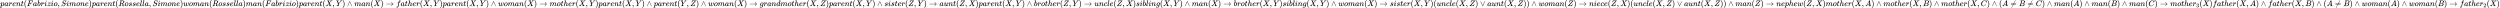 <svg style="vertical-align: -0.566ex" xmlns="http://www.w3.org/2000/svg" width="700.916ex" height="2.262ex" role="img" focusable="false" viewBox="0 -750 309804.7 1000" xmlns:xlink="http://www.w3.org/1999/xlink"><defs><path id="MJX-1-TEX-I-1D45D" d="M23 287Q24 290 25 295T30 317T40 348T55 381T75 411T101 433T134 442Q209 442 230 378L240 387Q302 442 358 442Q423 442 460 395T497 281Q497 173 421 82T249 -10Q227 -10 210 -4Q199 1 187 11T168 28L161 36Q160 35 139 -51T118 -138Q118 -144 126 -145T163 -148H188Q194 -155 194 -157T191 -175Q188 -187 185 -190T172 -194Q170 -194 161 -194T127 -193T65 -192Q-5 -192 -24 -194H-32Q-39 -187 -39 -183Q-37 -156 -26 -148H-6Q28 -147 33 -136Q36 -130 94 103T155 350Q156 355 156 364Q156 405 131 405Q109 405 94 377T71 316T59 280Q57 278 43 278H29Q23 284 23 287ZM178 102Q200 26 252 26Q282 26 310 49T356 107Q374 141 392 215T411 325V331Q411 405 350 405Q339 405 328 402T306 393T286 380T269 365T254 350T243 336T235 326L232 322Q232 321 229 308T218 264T204 212Q178 106 178 102Z"></path><path id="MJX-1-TEX-I-1D44E" d="M33 157Q33 258 109 349T280 441Q331 441 370 392Q386 422 416 422Q429 422 439 414T449 394Q449 381 412 234T374 68Q374 43 381 35T402 26Q411 27 422 35Q443 55 463 131Q469 151 473 152Q475 153 483 153H487Q506 153 506 144Q506 138 501 117T481 63T449 13Q436 0 417 -8Q409 -10 393 -10Q359 -10 336 5T306 36L300 51Q299 52 296 50Q294 48 292 46Q233 -10 172 -10Q117 -10 75 30T33 157ZM351 328Q351 334 346 350T323 385T277 405Q242 405 210 374T160 293Q131 214 119 129Q119 126 119 118T118 106Q118 61 136 44T179 26Q217 26 254 59T298 110Q300 114 325 217T351 328Z"></path><path id="MJX-1-TEX-I-1D45F" d="M21 287Q22 290 23 295T28 317T38 348T53 381T73 411T99 433T132 442Q161 442 183 430T214 408T225 388Q227 382 228 382T236 389Q284 441 347 441H350Q398 441 422 400Q430 381 430 363Q430 333 417 315T391 292T366 288Q346 288 334 299T322 328Q322 376 378 392Q356 405 342 405Q286 405 239 331Q229 315 224 298T190 165Q156 25 151 16Q138 -11 108 -11Q95 -11 87 -5T76 7T74 17Q74 30 114 189T154 366Q154 405 128 405Q107 405 92 377T68 316T57 280Q55 278 41 278H27Q21 284 21 287Z"></path><path id="MJX-1-TEX-I-1D452" d="M39 168Q39 225 58 272T107 350T174 402T244 433T307 442H310Q355 442 388 420T421 355Q421 265 310 237Q261 224 176 223Q139 223 138 221Q138 219 132 186T125 128Q125 81 146 54T209 26T302 45T394 111Q403 121 406 121Q410 121 419 112T429 98T420 82T390 55T344 24T281 -1T205 -11Q126 -11 83 42T39 168ZM373 353Q367 405 305 405Q272 405 244 391T199 357T170 316T154 280T149 261Q149 260 169 260Q282 260 327 284T373 353Z"></path><path id="MJX-1-TEX-I-1D45B" d="M21 287Q22 293 24 303T36 341T56 388T89 425T135 442Q171 442 195 424T225 390T231 369Q231 367 232 367L243 378Q304 442 382 442Q436 442 469 415T503 336T465 179T427 52Q427 26 444 26Q450 26 453 27Q482 32 505 65T540 145Q542 153 560 153Q580 153 580 145Q580 144 576 130Q568 101 554 73T508 17T439 -10Q392 -10 371 17T350 73Q350 92 386 193T423 345Q423 404 379 404H374Q288 404 229 303L222 291L189 157Q156 26 151 16Q138 -11 108 -11Q95 -11 87 -5T76 7T74 17Q74 30 112 180T152 343Q153 348 153 366Q153 405 129 405Q91 405 66 305Q60 285 60 284Q58 278 41 278H27Q21 284 21 287Z"></path><path id="MJX-1-TEX-I-1D461" d="M26 385Q19 392 19 395Q19 399 22 411T27 425Q29 430 36 430T87 431H140L159 511Q162 522 166 540T173 566T179 586T187 603T197 615T211 624T229 626Q247 625 254 615T261 596Q261 589 252 549T232 470L222 433Q222 431 272 431H323Q330 424 330 420Q330 398 317 385H210L174 240Q135 80 135 68Q135 26 162 26Q197 26 230 60T283 144Q285 150 288 151T303 153H307Q322 153 322 145Q322 142 319 133Q314 117 301 95T267 48T216 6T155 -11Q125 -11 98 4T59 56Q57 64 57 83V101L92 241Q127 382 128 383Q128 385 77 385H26Z"></path><path id="MJX-1-TEX-N-28" d="M94 250Q94 319 104 381T127 488T164 576T202 643T244 695T277 729T302 750H315H319Q333 750 333 741Q333 738 316 720T275 667T226 581T184 443T167 250T184 58T225 -81T274 -167T316 -220T333 -241Q333 -250 318 -250H315H302L274 -226Q180 -141 137 -14T94 250Z"></path><path id="MJX-1-TEX-I-1D439" d="M48 1Q31 1 31 11Q31 13 34 25Q38 41 42 43T65 46Q92 46 125 49Q139 52 144 61Q146 66 215 342T285 622Q285 629 281 629Q273 632 228 634H197Q191 640 191 642T193 659Q197 676 203 680H742Q749 676 749 669Q749 664 736 557T722 447Q720 440 702 440H690Q683 445 683 453Q683 454 686 477T689 530Q689 560 682 579T663 610T626 626T575 633T503 634H480Q398 633 393 631Q388 629 386 623Q385 622 352 492L320 363H375Q378 363 398 363T426 364T448 367T472 374T489 386Q502 398 511 419T524 457T529 475Q532 480 548 480H560Q567 475 567 470Q567 467 536 339T502 207Q500 200 482 200H470Q463 206 463 212Q463 215 468 234T473 274Q473 303 453 310T364 317H309L277 190Q245 66 245 60Q245 46 334 46H359Q365 40 365 39T363 19Q359 6 353 0H336Q295 2 185 2Q120 2 86 2T48 1Z"></path><path id="MJX-1-TEX-I-1D44F" d="M73 647Q73 657 77 670T89 683Q90 683 161 688T234 694Q246 694 246 685T212 542Q204 508 195 472T180 418L176 399Q176 396 182 402Q231 442 283 442Q345 442 383 396T422 280Q422 169 343 79T173 -11Q123 -11 82 27T40 150V159Q40 180 48 217T97 414Q147 611 147 623T109 637Q104 637 101 637H96Q86 637 83 637T76 640T73 647ZM336 325V331Q336 405 275 405Q258 405 240 397T207 376T181 352T163 330L157 322L136 236Q114 150 114 114Q114 66 138 42Q154 26 178 26Q211 26 245 58Q270 81 285 114T318 219Q336 291 336 325Z"></path><path id="MJX-1-TEX-I-1D456" d="M184 600Q184 624 203 642T247 661Q265 661 277 649T290 619Q290 596 270 577T226 557Q211 557 198 567T184 600ZM21 287Q21 295 30 318T54 369T98 420T158 442Q197 442 223 419T250 357Q250 340 236 301T196 196T154 83Q149 61 149 51Q149 26 166 26Q175 26 185 29T208 43T235 78T260 137Q263 149 265 151T282 153Q302 153 302 143Q302 135 293 112T268 61T223 11T161 -11Q129 -11 102 10T74 74Q74 91 79 106T122 220Q160 321 166 341T173 380Q173 404 156 404H154Q124 404 99 371T61 287Q60 286 59 284T58 281T56 279T53 278T49 278T41 278H27Q21 284 21 287Z"></path><path id="MJX-1-TEX-I-1D467" d="M347 338Q337 338 294 349T231 360Q211 360 197 356T174 346T162 335T155 324L153 320Q150 317 138 317Q117 317 117 325Q117 330 120 339Q133 378 163 406T229 440Q241 442 246 442Q271 442 291 425T329 392T367 375Q389 375 411 408T434 441Q435 442 449 442H462Q468 436 468 434Q468 430 463 420T449 399T432 377T418 358L411 349Q368 298 275 214T160 106L148 94L163 93Q185 93 227 82T290 71Q328 71 360 90T402 140Q406 149 409 151T424 153Q443 153 443 143Q443 138 442 134Q425 72 376 31T278 -11Q252 -11 232 6T193 40T155 57Q111 57 76 -3Q70 -11 59 -11H54H41Q35 -5 35 -2Q35 13 93 84Q132 129 225 214T340 322Q352 338 347 338Z"></path><path id="MJX-1-TEX-I-1D45C" d="M201 -11Q126 -11 80 38T34 156Q34 221 64 279T146 380Q222 441 301 441Q333 441 341 440Q354 437 367 433T402 417T438 387T464 338T476 268Q476 161 390 75T201 -11ZM121 120Q121 70 147 48T206 26Q250 26 289 58T351 142Q360 163 374 216T388 308Q388 352 370 375Q346 405 306 405Q243 405 195 347Q158 303 140 230T121 120Z"></path><path id="MJX-1-TEX-N-2C" d="M78 35T78 60T94 103T137 121Q165 121 187 96T210 8Q210 -27 201 -60T180 -117T154 -158T130 -185T117 -194Q113 -194 104 -185T95 -172Q95 -168 106 -156T131 -126T157 -76T173 -3V9L172 8Q170 7 167 6T161 3T152 1T140 0Q113 0 96 17Z"></path><path id="MJX-1-TEX-I-1D446" d="M308 24Q367 24 416 76T466 197Q466 260 414 284Q308 311 278 321T236 341Q176 383 176 462Q176 523 208 573T273 648Q302 673 343 688T407 704H418H425Q521 704 564 640Q565 640 577 653T603 682T623 704Q624 704 627 704T632 705Q645 705 645 698T617 577T585 459T569 456Q549 456 549 465Q549 471 550 475Q550 478 551 494T553 520Q553 554 544 579T526 616T501 641Q465 662 419 662Q362 662 313 616T263 510Q263 480 278 458T319 427Q323 425 389 408T456 390Q490 379 522 342T554 242Q554 216 546 186Q541 164 528 137T492 78T426 18T332 -20Q320 -22 298 -22Q199 -22 144 33L134 44L106 13Q83 -14 78 -18T65 -22Q52 -22 52 -14Q52 -11 110 221Q112 227 130 227H143Q149 221 149 216Q149 214 148 207T144 186T142 153Q144 114 160 87T203 47T255 29T308 24Z"></path><path id="MJX-1-TEX-I-1D45A" d="M21 287Q22 293 24 303T36 341T56 388T88 425T132 442T175 435T205 417T221 395T229 376L231 369Q231 367 232 367L243 378Q303 442 384 442Q401 442 415 440T441 433T460 423T475 411T485 398T493 385T497 373T500 364T502 357L510 367Q573 442 659 442Q713 442 746 415T780 336Q780 285 742 178T704 50Q705 36 709 31T724 26Q752 26 776 56T815 138Q818 149 821 151T837 153Q857 153 857 145Q857 144 853 130Q845 101 831 73T785 17T716 -10Q669 -10 648 17T627 73Q627 92 663 193T700 345Q700 404 656 404H651Q565 404 506 303L499 291L466 157Q433 26 428 16Q415 -11 385 -11Q372 -11 364 -4T353 8T350 18Q350 29 384 161L420 307Q423 322 423 345Q423 404 379 404H374Q288 404 229 303L222 291L189 157Q156 26 151 16Q138 -11 108 -11Q95 -11 87 -5T76 7T74 17Q74 30 112 181Q151 335 151 342Q154 357 154 369Q154 405 129 405Q107 405 92 377T69 316T57 280Q55 278 41 278H27Q21 284 21 287Z"></path><path id="MJX-1-TEX-N-29" d="M60 749L64 750Q69 750 74 750H86L114 726Q208 641 251 514T294 250Q294 182 284 119T261 12T224 -76T186 -143T145 -194T113 -227T90 -246Q87 -249 86 -250H74Q66 -250 63 -250T58 -247T55 -238Q56 -237 66 -225Q221 -64 221 250T66 725Q56 737 55 738Q55 746 60 749Z"></path><path id="MJX-1-TEX-I-1D445" d="M230 637Q203 637 198 638T193 649Q193 676 204 682Q206 683 378 683Q550 682 564 680Q620 672 658 652T712 606T733 563T739 529Q739 484 710 445T643 385T576 351T538 338L545 333Q612 295 612 223Q612 212 607 162T602 80V71Q602 53 603 43T614 25T640 16Q668 16 686 38T712 85Q717 99 720 102T735 105Q755 105 755 93Q755 75 731 36Q693 -21 641 -21H632Q571 -21 531 4T487 82Q487 109 502 166T517 239Q517 290 474 313Q459 320 449 321T378 323H309L277 193Q244 61 244 59Q244 55 245 54T252 50T269 48T302 46H333Q339 38 339 37T336 19Q332 6 326 0H311Q275 2 180 2Q146 2 117 2T71 2T50 1Q33 1 33 10Q33 12 36 24Q41 43 46 45Q50 46 61 46H67Q94 46 127 49Q141 52 146 61Q149 65 218 339T287 628Q287 635 230 637ZM630 554Q630 586 609 608T523 636Q521 636 500 636T462 637H440Q393 637 386 627Q385 624 352 494T319 361Q319 360 388 360Q466 361 492 367Q556 377 592 426Q608 449 619 486T630 554Z"></path><path id="MJX-1-TEX-I-1D460" d="M131 289Q131 321 147 354T203 415T300 442Q362 442 390 415T419 355Q419 323 402 308T364 292Q351 292 340 300T328 326Q328 342 337 354T354 372T367 378Q368 378 368 379Q368 382 361 388T336 399T297 405Q249 405 227 379T204 326Q204 301 223 291T278 274T330 259Q396 230 396 163Q396 135 385 107T352 51T289 7T195 -10Q118 -10 86 19T53 87Q53 126 74 143T118 160Q133 160 146 151T160 120Q160 94 142 76T111 58Q109 57 108 57T107 55Q108 52 115 47T146 34T201 27Q237 27 263 38T301 66T318 97T323 122Q323 150 302 164T254 181T195 196T148 231Q131 256 131 289Z"></path><path id="MJX-1-TEX-I-1D459" d="M117 59Q117 26 142 26Q179 26 205 131Q211 151 215 152Q217 153 225 153H229Q238 153 241 153T246 151T248 144Q247 138 245 128T234 90T214 43T183 6T137 -11Q101 -11 70 11T38 85Q38 97 39 102L104 360Q167 615 167 623Q167 626 166 628T162 632T157 634T149 635T141 636T132 637T122 637Q112 637 109 637T101 638T95 641T94 647Q94 649 96 661Q101 680 107 682T179 688Q194 689 213 690T243 693T254 694Q266 694 266 686Q266 675 193 386T118 83Q118 81 118 75T117 65V59Z"></path><path id="MJX-1-TEX-I-1D464" d="M580 385Q580 406 599 424T641 443Q659 443 674 425T690 368Q690 339 671 253Q656 197 644 161T609 80T554 12T482 -11Q438 -11 404 5T355 48Q354 47 352 44Q311 -11 252 -11Q226 -11 202 -5T155 14T118 53T104 116Q104 170 138 262T173 379Q173 380 173 381Q173 390 173 393T169 400T158 404H154Q131 404 112 385T82 344T65 302T57 280Q55 278 41 278H27Q21 284 21 287Q21 293 29 315T52 366T96 418T161 441Q204 441 227 416T250 358Q250 340 217 250T184 111Q184 65 205 46T258 26Q301 26 334 87L339 96V119Q339 122 339 128T340 136T341 143T342 152T345 165T348 182T354 206T362 238T373 281Q402 395 406 404Q419 431 449 431Q468 431 475 421T483 402Q483 389 454 274T422 142Q420 131 420 107V100Q420 85 423 71T442 42T487 26Q558 26 600 148Q609 171 620 213T632 273Q632 306 619 325T593 357T580 385Z"></path><path id="MJX-1-TEX-I-1D44B" d="M42 0H40Q26 0 26 11Q26 15 29 27Q33 41 36 43T55 46Q141 49 190 98Q200 108 306 224T411 342Q302 620 297 625Q288 636 234 637H206Q200 643 200 645T202 664Q206 677 212 683H226Q260 681 347 681Q380 681 408 681T453 682T473 682Q490 682 490 671Q490 670 488 658Q484 643 481 640T465 637Q434 634 411 620L488 426L541 485Q646 598 646 610Q646 628 622 635Q617 635 609 637Q594 637 594 648Q594 650 596 664Q600 677 606 683H618Q619 683 643 683T697 681T738 680Q828 680 837 683H845Q852 676 852 672Q850 647 840 637H824Q790 636 763 628T722 611T698 593L687 584Q687 585 592 480L505 384Q505 383 536 304T601 142T638 56Q648 47 699 46Q734 46 734 37Q734 35 732 23Q728 7 725 4T711 1Q708 1 678 1T589 2Q528 2 496 2T461 1Q444 1 444 10Q444 11 446 25Q448 35 450 39T455 44T464 46T480 47T506 54Q523 62 523 64Q522 64 476 181L429 299Q241 95 236 84Q232 76 232 72Q232 53 261 47Q262 47 267 47T273 46Q276 46 277 46T280 45T283 42T284 35Q284 26 282 19Q279 6 276 4T261 1Q258 1 243 1T201 2T142 2Q64 2 42 0Z"></path><path id="MJX-1-TEX-I-1D44C" d="M66 637Q54 637 49 637T39 638T32 641T30 647T33 664T42 682Q44 683 56 683Q104 680 165 680Q288 680 306 683H316Q322 677 322 674T320 656Q316 643 310 637H298Q242 637 242 624Q242 619 292 477T343 333L346 336Q350 340 358 349T379 373T411 410T454 461Q546 568 561 587T577 618Q577 634 545 637Q528 637 528 647Q528 649 530 661Q533 676 535 679T549 683Q551 683 578 682T657 680Q684 680 713 681T746 682Q763 682 763 673Q763 669 760 657T755 643Q753 637 734 637Q662 632 617 587Q608 578 477 424L348 273L322 169Q295 62 295 57Q295 46 363 46Q379 46 384 45T390 35Q390 33 388 23Q384 6 382 4T366 1Q361 1 324 1T232 2Q170 2 138 2T102 1Q84 1 84 9Q84 14 87 24Q88 27 89 30T90 35T91 39T93 42T96 44T101 45T107 45T116 46T129 46Q168 47 180 50T198 63Q201 68 227 171L252 274L129 623Q128 624 127 625T125 627T122 629T118 631T113 633T105 634T96 635T83 636T66 637Z"></path><path id="MJX-1-TEX-N-2227" d="M318 591Q325 598 333 598Q344 598 348 591Q349 590 414 445T545 151T611 -4Q609 -22 591 -22Q588 -22 586 -21T581 -20T577 -17T575 -13T572 -9T570 -4L333 528L96 -4Q87 -20 80 -21Q78 -22 75 -22Q57 -22 55 -4Q55 2 120 150T251 444T318 591Z"></path><path id="MJX-1-TEX-N-2192" d="M56 237T56 250T70 270H835Q719 357 692 493Q692 494 692 496T691 499Q691 511 708 511H711Q720 511 723 510T729 506T732 497T735 481T743 456Q765 389 816 336T935 261Q944 258 944 250Q944 244 939 241T915 231T877 212Q836 186 806 152T761 85T740 35T732 4Q730 -6 727 -8T711 -11Q691 -11 691 0Q691 7 696 25Q728 151 835 230H70Q56 237 56 250Z"></path><path id="MJX-1-TEX-I-1D453" d="M118 -162Q120 -162 124 -164T135 -167T147 -168Q160 -168 171 -155T187 -126Q197 -99 221 27T267 267T289 382V385H242Q195 385 192 387Q188 390 188 397L195 425Q197 430 203 430T250 431Q298 431 298 432Q298 434 307 482T319 540Q356 705 465 705Q502 703 526 683T550 630Q550 594 529 578T487 561Q443 561 443 603Q443 622 454 636T478 657L487 662Q471 668 457 668Q445 668 434 658T419 630Q412 601 403 552T387 469T380 433Q380 431 435 431Q480 431 487 430T498 424Q499 420 496 407T491 391Q489 386 482 386T428 385H372L349 263Q301 15 282 -47Q255 -132 212 -173Q175 -205 139 -205Q107 -205 81 -186T55 -132Q55 -95 76 -78T118 -61Q162 -61 162 -103Q162 -122 151 -136T127 -157L118 -162Z"></path><path id="MJX-1-TEX-I-210E" d="M137 683Q138 683 209 688T282 694Q294 694 294 685Q294 674 258 534Q220 386 220 383Q220 381 227 388Q288 442 357 442Q411 442 444 415T478 336Q478 285 440 178T402 50Q403 36 407 31T422 26Q450 26 474 56T513 138Q516 149 519 151T535 153Q555 153 555 145Q555 144 551 130Q535 71 500 33Q466 -10 419 -10H414Q367 -10 346 17T325 74Q325 90 361 192T398 345Q398 404 354 404H349Q266 404 205 306L198 293L164 158Q132 28 127 16Q114 -11 83 -11Q69 -11 59 -2T48 16Q48 30 121 320L195 616Q195 629 188 632T149 637H128Q122 643 122 645T124 664Q129 683 137 683Z"></path><path id="MJX-1-TEX-I-1D44D" d="M58 8Q58 23 64 35Q64 36 329 334T596 635L586 637Q575 637 512 637H500H476Q442 637 420 635T365 624T311 598T266 548T228 469Q227 466 226 463T224 458T223 453T222 450L221 448Q218 443 202 443Q185 443 182 453L214 561Q228 606 241 651Q249 679 253 681Q256 683 487 683H718Q723 678 723 675Q723 673 717 649Q189 54 188 52L185 49H274Q369 50 377 51Q452 60 500 100T579 247Q587 272 590 277T603 282H607Q628 282 628 271Q547 5 541 2Q538 0 300 0H124Q58 0 58 8Z"></path><path id="MJX-1-TEX-I-1D454" d="M311 43Q296 30 267 15T206 0Q143 0 105 45T66 160Q66 265 143 353T314 442Q361 442 401 394L404 398Q406 401 409 404T418 412T431 419T447 422Q461 422 470 413T480 394Q480 379 423 152T363 -80Q345 -134 286 -169T151 -205Q10 -205 10 -137Q10 -111 28 -91T74 -71Q89 -71 102 -80T116 -111Q116 -121 114 -130T107 -144T99 -154T92 -162L90 -164H91Q101 -167 151 -167Q189 -167 211 -155Q234 -144 254 -122T282 -75Q288 -56 298 -13Q311 35 311 43ZM384 328L380 339Q377 350 375 354T369 368T359 382T346 393T328 402T306 405Q262 405 221 352Q191 313 171 233T151 117Q151 38 213 38Q269 38 323 108L331 118L384 328Z"></path><path id="MJX-1-TEX-I-1D451" d="M366 683Q367 683 438 688T511 694Q523 694 523 686Q523 679 450 384T375 83T374 68Q374 26 402 26Q411 27 422 35Q443 55 463 131Q469 151 473 152Q475 153 483 153H487H491Q506 153 506 145Q506 140 503 129Q490 79 473 48T445 8T417 -8Q409 -10 393 -10Q359 -10 336 5T306 36L300 51Q299 52 296 50Q294 48 292 46Q233 -10 172 -10Q117 -10 75 30T33 157Q33 205 53 255T101 341Q148 398 195 420T280 442Q336 442 364 400Q369 394 369 396Q370 400 396 505T424 616Q424 629 417 632T378 637H357Q351 643 351 645T353 664Q358 683 366 683ZM352 326Q329 405 277 405Q242 405 210 374T160 293Q131 214 119 129Q119 126 119 118T118 106Q118 61 136 44T179 26Q233 26 290 98L298 109L352 326Z"></path><path id="MJX-1-TEX-I-1D462" d="M21 287Q21 295 30 318T55 370T99 420T158 442Q204 442 227 417T250 358Q250 340 216 246T182 105Q182 62 196 45T238 27T291 44T328 78L339 95Q341 99 377 247Q407 367 413 387T427 416Q444 431 463 431Q480 431 488 421T496 402L420 84Q419 79 419 68Q419 43 426 35T447 26Q469 29 482 57T512 145Q514 153 532 153Q551 153 551 144Q550 139 549 130T540 98T523 55T498 17T462 -8Q454 -10 438 -10Q372 -10 347 46Q345 45 336 36T318 21T296 6T267 -6T233 -11Q189 -11 155 7Q103 38 103 113Q103 170 138 262T173 379Q173 380 173 381Q173 390 173 393T169 400T158 404H154Q131 404 112 385T82 344T65 302T57 280Q55 278 41 278H27Q21 284 21 287Z"></path><path id="MJX-1-TEX-I-1D450" d="M34 159Q34 268 120 355T306 442Q362 442 394 418T427 355Q427 326 408 306T360 285Q341 285 330 295T319 325T330 359T352 380T366 386H367Q367 388 361 392T340 400T306 404Q276 404 249 390Q228 381 206 359Q162 315 142 235T121 119Q121 73 147 50Q169 26 205 26H209Q321 26 394 111Q403 121 406 121Q410 121 419 112T429 98T420 83T391 55T346 25T282 0T202 -11Q127 -11 81 37T34 159Z"></path><path id="MJX-1-TEX-N-2228" d="M55 580Q56 587 61 592T75 598Q86 598 96 580L333 48L570 580Q579 596 586 597Q588 598 591 598Q609 598 611 580Q611 574 546 426T415 132T348 -15Q343 -22 333 -22T318 -15Q317 -14 252 131T121 425T55 580Z"></path><path id="MJX-1-TEX-I-1D434" d="M208 74Q208 50 254 46Q272 46 272 35Q272 34 270 22Q267 8 264 4T251 0Q249 0 239 0T205 1T141 2Q70 2 50 0H42Q35 7 35 11Q37 38 48 46H62Q132 49 164 96Q170 102 345 401T523 704Q530 716 547 716H555H572Q578 707 578 706L606 383Q634 60 636 57Q641 46 701 46Q726 46 726 36Q726 34 723 22Q720 7 718 4T704 0Q701 0 690 0T651 1T578 2Q484 2 455 0H443Q437 6 437 9T439 27Q443 40 445 43L449 46H469Q523 49 533 63L521 213H283L249 155Q208 86 208 74ZM516 260Q516 271 504 416T490 562L463 519Q447 492 400 412L310 260L413 259Q516 259 516 260Z"></path><path id="MJX-1-TEX-I-1D435" d="M231 637Q204 637 199 638T194 649Q194 676 205 682Q206 683 335 683Q594 683 608 681Q671 671 713 636T756 544Q756 480 698 429T565 360L555 357Q619 348 660 311T702 219Q702 146 630 78T453 1Q446 0 242 0Q42 0 39 2Q35 5 35 10Q35 17 37 24Q42 43 47 45Q51 46 62 46H68Q95 46 128 49Q142 52 147 61Q150 65 219 339T288 628Q288 635 231 637ZM649 544Q649 574 634 600T585 634Q578 636 493 637Q473 637 451 637T416 636H403Q388 635 384 626Q382 622 352 506Q352 503 351 500L320 374H401Q482 374 494 376Q554 386 601 434T649 544ZM595 229Q595 273 572 302T512 336Q506 337 429 337Q311 337 310 336Q310 334 293 263T258 122L240 52Q240 48 252 48T333 46Q422 46 429 47Q491 54 543 105T595 229Z"></path><path id="MJX-1-TEX-I-1D436" d="M50 252Q50 367 117 473T286 641T490 704Q580 704 633 653Q642 643 648 636T656 626L657 623Q660 623 684 649Q691 655 699 663T715 679T725 690L740 705H746Q760 705 760 698Q760 694 728 561Q692 422 692 421Q690 416 687 415T669 413H653Q647 419 647 422Q647 423 648 429T650 449T651 481Q651 552 619 605T510 659Q484 659 454 652T382 628T299 572T226 479Q194 422 175 346T156 222Q156 108 232 58Q280 24 350 24Q441 24 512 92T606 240Q610 253 612 255T628 257Q648 257 648 248Q648 243 647 239Q618 132 523 55T319 -22Q206 -22 128 53T50 252Z"></path><path id="MJX-1-TEX-N-2260" d="M166 -215T159 -215T147 -212T141 -204T139 -197Q139 -190 144 -183L306 133H70Q56 140 56 153Q56 168 72 173H327L406 327H72Q56 332 56 347Q56 360 70 367H426Q597 702 602 707Q605 716 618 716Q625 716 630 712T636 703T638 696Q638 692 471 367H707Q722 359 722 347Q722 336 708 328L451 327L371 173H708Q722 163 722 153Q722 140 707 133H351Q175 -210 170 -212Q166 -215 159 -215Z"></path><path id="MJX-1-TEX-N-33" d="M127 463Q100 463 85 480T69 524Q69 579 117 622T233 665Q268 665 277 664Q351 652 390 611T430 522Q430 470 396 421T302 350L299 348Q299 347 308 345T337 336T375 315Q457 262 457 175Q457 96 395 37T238 -22Q158 -22 100 21T42 130Q42 158 60 175T105 193Q133 193 151 175T169 130Q169 119 166 110T159 94T148 82T136 74T126 70T118 67L114 66Q165 21 238 21Q293 21 321 74Q338 107 338 175V195Q338 290 274 322Q259 328 213 329L171 330L168 332Q166 335 166 348Q166 366 174 366Q202 366 232 371Q266 376 294 413T322 525V533Q322 590 287 612Q265 626 240 626Q208 626 181 615T143 592T132 580H135Q138 579 143 578T153 573T165 566T175 555T183 540T186 520Q186 498 172 481T127 463Z"></path><path id="MJX-1-TEX-N-32" d="M109 429Q82 429 66 447T50 491Q50 562 103 614T235 666Q326 666 387 610T449 465Q449 422 429 383T381 315T301 241Q265 210 201 149L142 93L218 92Q375 92 385 97Q392 99 409 186V189H449V186Q448 183 436 95T421 3V0H50V19V31Q50 38 56 46T86 81Q115 113 136 137Q145 147 170 174T204 211T233 244T261 278T284 308T305 340T320 369T333 401T340 431T343 464Q343 527 309 573T212 619Q179 619 154 602T119 569T109 550Q109 549 114 549Q132 549 151 535T170 489Q170 464 154 447T109 429Z"></path></defs><g stroke="currentColor" fill="currentColor" stroke-width="0" transform="matrix(1 0 0 -1 0 0)"><g data-mml-node="math"><g data-mml-node="mi"><use xlink:href="#MJX-1-TEX-I-1D45D"></use></g><g data-mml-node="mi" transform="translate(503, 0)"><use xlink:href="#MJX-1-TEX-I-1D44E"></use></g><g data-mml-node="mi" transform="translate(1032, 0)"><use xlink:href="#MJX-1-TEX-I-1D45F"></use></g><g data-mml-node="mi" transform="translate(1483, 0)"><use xlink:href="#MJX-1-TEX-I-1D452"></use></g><g data-mml-node="mi" transform="translate(1949, 0)"><use xlink:href="#MJX-1-TEX-I-1D45B"></use></g><g data-mml-node="mi" transform="translate(2549, 0)"><use xlink:href="#MJX-1-TEX-I-1D461"></use></g><g data-mml-node="mo" transform="translate(2910, 0)"><use xlink:href="#MJX-1-TEX-N-28"></use></g><g data-mml-node="mi" transform="translate(3299, 0)"><use xlink:href="#MJX-1-TEX-I-1D439"></use></g><g data-mml-node="mi" transform="translate(4048, 0)"><use xlink:href="#MJX-1-TEX-I-1D44E"></use></g><g data-mml-node="mi" transform="translate(4577, 0)"><use xlink:href="#MJX-1-TEX-I-1D44F"></use></g><g data-mml-node="mi" transform="translate(5006, 0)"><use xlink:href="#MJX-1-TEX-I-1D45F"></use></g><g data-mml-node="mi" transform="translate(5457, 0)"><use xlink:href="#MJX-1-TEX-I-1D456"></use></g><g data-mml-node="mi" transform="translate(5802, 0)"><use xlink:href="#MJX-1-TEX-I-1D467"></use></g><g data-mml-node="mi" transform="translate(6267, 0)"><use xlink:href="#MJX-1-TEX-I-1D456"></use></g><g data-mml-node="mi" transform="translate(6612, 0)"><use xlink:href="#MJX-1-TEX-I-1D45C"></use></g><g data-mml-node="mo" transform="translate(7097, 0)"><use xlink:href="#MJX-1-TEX-N-2C"></use></g><g data-mml-node="mi" transform="translate(7541.7, 0)"><use xlink:href="#MJX-1-TEX-I-1D446"></use></g><g data-mml-node="mi" transform="translate(8186.7, 0)"><use xlink:href="#MJX-1-TEX-I-1D456"></use></g><g data-mml-node="mi" transform="translate(8531.7, 0)"><use xlink:href="#MJX-1-TEX-I-1D45A"></use></g><g data-mml-node="mi" transform="translate(9409.7, 0)"><use xlink:href="#MJX-1-TEX-I-1D45C"></use></g><g data-mml-node="mi" transform="translate(9894.7, 0)"><use xlink:href="#MJX-1-TEX-I-1D45B"></use></g><g data-mml-node="mi" transform="translate(10494.7, 0)"><use xlink:href="#MJX-1-TEX-I-1D452"></use></g><g data-mml-node="mo" transform="translate(10960.7, 0)"><use xlink:href="#MJX-1-TEX-N-29"></use></g><g data-mml-node="mspace" transform="translate(11349.7, 0)"></g><g data-mml-node="mi" transform="translate(11349.7, 0)"><use xlink:href="#MJX-1-TEX-I-1D45D"></use></g><g data-mml-node="mi" transform="translate(11852.7, 0)"><use xlink:href="#MJX-1-TEX-I-1D44E"></use></g><g data-mml-node="mi" transform="translate(12381.7, 0)"><use xlink:href="#MJX-1-TEX-I-1D45F"></use></g><g data-mml-node="mi" transform="translate(12832.7, 0)"><use xlink:href="#MJX-1-TEX-I-1D452"></use></g><g data-mml-node="mi" transform="translate(13298.7, 0)"><use xlink:href="#MJX-1-TEX-I-1D45B"></use></g><g data-mml-node="mi" transform="translate(13898.7, 0)"><use xlink:href="#MJX-1-TEX-I-1D461"></use></g><g data-mml-node="mo" transform="translate(14259.7, 0)"><use xlink:href="#MJX-1-TEX-N-28"></use></g><g data-mml-node="mi" transform="translate(14648.7, 0)"><use xlink:href="#MJX-1-TEX-I-1D445"></use></g><g data-mml-node="mi" transform="translate(15407.7, 0)"><use xlink:href="#MJX-1-TEX-I-1D45C"></use></g><g data-mml-node="mi" transform="translate(15892.7, 0)"><use xlink:href="#MJX-1-TEX-I-1D460"></use></g><g data-mml-node="mi" transform="translate(16361.7, 0)"><use xlink:href="#MJX-1-TEX-I-1D460"></use></g><g data-mml-node="mi" transform="translate(16830.7, 0)"><use xlink:href="#MJX-1-TEX-I-1D452"></use></g><g data-mml-node="mi" transform="translate(17296.7, 0)"><use xlink:href="#MJX-1-TEX-I-1D459"></use></g><g data-mml-node="mi" transform="translate(17594.7, 0)"><use xlink:href="#MJX-1-TEX-I-1D459"></use></g><g data-mml-node="mi" transform="translate(17892.7, 0)"><use xlink:href="#MJX-1-TEX-I-1D44E"></use></g><g data-mml-node="mo" transform="translate(18421.7, 0)"><use xlink:href="#MJX-1-TEX-N-2C"></use></g><g data-mml-node="mi" transform="translate(18866.3, 0)"><use xlink:href="#MJX-1-TEX-I-1D446"></use></g><g data-mml-node="mi" transform="translate(19511.3, 0)"><use xlink:href="#MJX-1-TEX-I-1D456"></use></g><g data-mml-node="mi" transform="translate(19856.3, 0)"><use xlink:href="#MJX-1-TEX-I-1D45A"></use></g><g data-mml-node="mi" transform="translate(20734.3, 0)"><use xlink:href="#MJX-1-TEX-I-1D45C"></use></g><g data-mml-node="mi" transform="translate(21219.3, 0)"><use xlink:href="#MJX-1-TEX-I-1D45B"></use></g><g data-mml-node="mi" transform="translate(21819.3, 0)"><use xlink:href="#MJX-1-TEX-I-1D452"></use></g><g data-mml-node="mo" transform="translate(22285.3, 0)"><use xlink:href="#MJX-1-TEX-N-29"></use></g><g data-mml-node="mspace" transform="translate(22674.3, 0)"></g><g data-mml-node="mi" transform="translate(22674.3, 0)"><use xlink:href="#MJX-1-TEX-I-1D464"></use></g><g data-mml-node="mi" transform="translate(23390.3, 0)"><use xlink:href="#MJX-1-TEX-I-1D45C"></use></g><g data-mml-node="mi" transform="translate(23875.3, 0)"><use xlink:href="#MJX-1-TEX-I-1D45A"></use></g><g data-mml-node="mi" transform="translate(24753.3, 0)"><use xlink:href="#MJX-1-TEX-I-1D44E"></use></g><g data-mml-node="mi" transform="translate(25282.3, 0)"><use xlink:href="#MJX-1-TEX-I-1D45B"></use></g><g data-mml-node="mo" transform="translate(25882.3, 0)"><use xlink:href="#MJX-1-TEX-N-28"></use></g><g data-mml-node="mi" transform="translate(26271.3, 0)"><use xlink:href="#MJX-1-TEX-I-1D445"></use></g><g data-mml-node="mi" transform="translate(27030.3, 0)"><use xlink:href="#MJX-1-TEX-I-1D45C"></use></g><g data-mml-node="mi" transform="translate(27515.3, 0)"><use xlink:href="#MJX-1-TEX-I-1D460"></use></g><g data-mml-node="mi" transform="translate(27984.3, 0)"><use xlink:href="#MJX-1-TEX-I-1D460"></use></g><g data-mml-node="mi" transform="translate(28453.3, 0)"><use xlink:href="#MJX-1-TEX-I-1D452"></use></g><g data-mml-node="mi" transform="translate(28919.3, 0)"><use xlink:href="#MJX-1-TEX-I-1D459"></use></g><g data-mml-node="mi" transform="translate(29217.3, 0)"><use xlink:href="#MJX-1-TEX-I-1D459"></use></g><g data-mml-node="mi" transform="translate(29515.3, 0)"><use xlink:href="#MJX-1-TEX-I-1D44E"></use></g><g data-mml-node="mo" transform="translate(30044.3, 0)"><use xlink:href="#MJX-1-TEX-N-29"></use></g><g data-mml-node="mspace" transform="translate(30433.3, 0)"></g><g data-mml-node="mi" transform="translate(30433.3, 0)"><use xlink:href="#MJX-1-TEX-I-1D45A"></use></g><g data-mml-node="mi" transform="translate(31311.3, 0)"><use xlink:href="#MJX-1-TEX-I-1D44E"></use></g><g data-mml-node="mi" transform="translate(31840.3, 0)"><use xlink:href="#MJX-1-TEX-I-1D45B"></use></g><g data-mml-node="mo" transform="translate(32440.3, 0)"><use xlink:href="#MJX-1-TEX-N-28"></use></g><g data-mml-node="mi" transform="translate(32829.3, 0)"><use xlink:href="#MJX-1-TEX-I-1D439"></use></g><g data-mml-node="mi" transform="translate(33578.3, 0)"><use xlink:href="#MJX-1-TEX-I-1D44E"></use></g><g data-mml-node="mi" transform="translate(34107.3, 0)"><use xlink:href="#MJX-1-TEX-I-1D44F"></use></g><g data-mml-node="mi" transform="translate(34536.3, 0)"><use xlink:href="#MJX-1-TEX-I-1D45F"></use></g><g data-mml-node="mi" transform="translate(34987.3, 0)"><use xlink:href="#MJX-1-TEX-I-1D456"></use></g><g data-mml-node="mi" transform="translate(35332.3, 0)"><use xlink:href="#MJX-1-TEX-I-1D467"></use></g><g data-mml-node="mi" transform="translate(35797.3, 0)"><use xlink:href="#MJX-1-TEX-I-1D456"></use></g><g data-mml-node="mi" transform="translate(36142.3, 0)"><use xlink:href="#MJX-1-TEX-I-1D45C"></use></g><g data-mml-node="mo" transform="translate(36627.3, 0)"><use xlink:href="#MJX-1-TEX-N-29"></use></g><g data-mml-node="mspace" transform="translate(37016.3, 0)"></g><g data-mml-node="mi" transform="translate(37016.3, 0)"><use xlink:href="#MJX-1-TEX-I-1D45D"></use></g><g data-mml-node="mi" transform="translate(37519.3, 0)"><use xlink:href="#MJX-1-TEX-I-1D44E"></use></g><g data-mml-node="mi" transform="translate(38048.3, 0)"><use xlink:href="#MJX-1-TEX-I-1D45F"></use></g><g data-mml-node="mi" transform="translate(38499.3, 0)"><use xlink:href="#MJX-1-TEX-I-1D452"></use></g><g data-mml-node="mi" transform="translate(38965.3, 0)"><use xlink:href="#MJX-1-TEX-I-1D45B"></use></g><g data-mml-node="mi" transform="translate(39565.3, 0)"><use xlink:href="#MJX-1-TEX-I-1D461"></use></g><g data-mml-node="mo" transform="translate(39926.3, 0)"><use xlink:href="#MJX-1-TEX-N-28"></use></g><g data-mml-node="mi" transform="translate(40315.3, 0)"><use xlink:href="#MJX-1-TEX-I-1D44B"></use></g><g data-mml-node="mo" transform="translate(41167.3, 0)"><use xlink:href="#MJX-1-TEX-N-2C"></use></g><g data-mml-node="mi" transform="translate(41612, 0)"><use xlink:href="#MJX-1-TEX-I-1D44C"></use></g><g data-mml-node="mo" transform="translate(42375, 0)"><use xlink:href="#MJX-1-TEX-N-29"></use></g><g data-mml-node="mo" transform="translate(42986.2, 0)"><use xlink:href="#MJX-1-TEX-N-2227"></use></g><g data-mml-node="mi" transform="translate(43875.4, 0)"><use xlink:href="#MJX-1-TEX-I-1D45A"></use></g><g data-mml-node="mi" transform="translate(44753.4, 0)"><use xlink:href="#MJX-1-TEX-I-1D44E"></use></g><g data-mml-node="mi" transform="translate(45282.4, 0)"><use xlink:href="#MJX-1-TEX-I-1D45B"></use></g><g data-mml-node="mo" transform="translate(45882.4, 0)"><use xlink:href="#MJX-1-TEX-N-28"></use></g><g data-mml-node="mi" transform="translate(46271.4, 0)"><use xlink:href="#MJX-1-TEX-I-1D44B"></use></g><g data-mml-node="mo" transform="translate(47123.4, 0)"><use xlink:href="#MJX-1-TEX-N-29"></use></g><g data-mml-node="mo" transform="translate(47790.2, 0)"><use xlink:href="#MJX-1-TEX-N-2192"></use></g><g data-mml-node="mi" transform="translate(49068, 0)"><use xlink:href="#MJX-1-TEX-I-1D453"></use></g><g data-mml-node="mi" transform="translate(49618, 0)"><use xlink:href="#MJX-1-TEX-I-1D44E"></use></g><g data-mml-node="mi" transform="translate(50147, 0)"><use xlink:href="#MJX-1-TEX-I-1D461"></use></g><g data-mml-node="mi" transform="translate(50508, 0)"><use xlink:href="#MJX-1-TEX-I-210E"></use></g><g data-mml-node="mi" transform="translate(51084, 0)"><use xlink:href="#MJX-1-TEX-I-1D452"></use></g><g data-mml-node="mi" transform="translate(51550, 0)"><use xlink:href="#MJX-1-TEX-I-1D45F"></use></g><g data-mml-node="mo" transform="translate(52001, 0)"><use xlink:href="#MJX-1-TEX-N-28"></use></g><g data-mml-node="mi" transform="translate(52390, 0)"><use xlink:href="#MJX-1-TEX-I-1D44B"></use></g><g data-mml-node="mo" transform="translate(53242, 0)"><use xlink:href="#MJX-1-TEX-N-2C"></use></g><g data-mml-node="mi" transform="translate(53686.7, 0)"><use xlink:href="#MJX-1-TEX-I-1D44C"></use></g><g data-mml-node="mo" transform="translate(54449.7, 0)"><use xlink:href="#MJX-1-TEX-N-29"></use></g><g data-mml-node="mspace" transform="translate(54838.7, 0)"></g><g data-mml-node="mi" transform="translate(54838.7, 0)"><use xlink:href="#MJX-1-TEX-I-1D45D"></use></g><g data-mml-node="mi" transform="translate(55341.7, 0)"><use xlink:href="#MJX-1-TEX-I-1D44E"></use></g><g data-mml-node="mi" transform="translate(55870.7, 0)"><use xlink:href="#MJX-1-TEX-I-1D45F"></use></g><g data-mml-node="mi" transform="translate(56321.7, 0)"><use xlink:href="#MJX-1-TEX-I-1D452"></use></g><g data-mml-node="mi" transform="translate(56787.7, 0)"><use xlink:href="#MJX-1-TEX-I-1D45B"></use></g><g data-mml-node="mi" transform="translate(57387.7, 0)"><use xlink:href="#MJX-1-TEX-I-1D461"></use></g><g data-mml-node="mo" transform="translate(57748.7, 0)"><use xlink:href="#MJX-1-TEX-N-28"></use></g><g data-mml-node="mi" transform="translate(58137.7, 0)"><use xlink:href="#MJX-1-TEX-I-1D44B"></use></g><g data-mml-node="mo" transform="translate(58989.7, 0)"><use xlink:href="#MJX-1-TEX-N-2C"></use></g><g data-mml-node="mi" transform="translate(59434.3, 0)"><use xlink:href="#MJX-1-TEX-I-1D44C"></use></g><g data-mml-node="mo" transform="translate(60197.3, 0)"><use xlink:href="#MJX-1-TEX-N-29"></use></g><g data-mml-node="mo" transform="translate(60808.6, 0)"><use xlink:href="#MJX-1-TEX-N-2227"></use></g><g data-mml-node="mi" transform="translate(61697.8, 0)"><use xlink:href="#MJX-1-TEX-I-1D464"></use></g><g data-mml-node="mi" transform="translate(62413.8, 0)"><use xlink:href="#MJX-1-TEX-I-1D45C"></use></g><g data-mml-node="mi" transform="translate(62898.8, 0)"><use xlink:href="#MJX-1-TEX-I-1D45A"></use></g><g data-mml-node="mi" transform="translate(63776.8, 0)"><use xlink:href="#MJX-1-TEX-I-1D44E"></use></g><g data-mml-node="mi" transform="translate(64305.8, 0)"><use xlink:href="#MJX-1-TEX-I-1D45B"></use></g><g data-mml-node="mo" transform="translate(64905.8, 0)"><use xlink:href="#MJX-1-TEX-N-28"></use></g><g data-mml-node="mi" transform="translate(65294.8, 0)"><use xlink:href="#MJX-1-TEX-I-1D44B"></use></g><g data-mml-node="mo" transform="translate(66146.8, 0)"><use xlink:href="#MJX-1-TEX-N-29"></use></g><g data-mml-node="mo" transform="translate(66813.6, 0)"><use xlink:href="#MJX-1-TEX-N-2192"></use></g><g data-mml-node="mi" transform="translate(68091.3, 0)"><use xlink:href="#MJX-1-TEX-I-1D45A"></use></g><g data-mml-node="mi" transform="translate(68969.3, 0)"><use xlink:href="#MJX-1-TEX-I-1D45C"></use></g><g data-mml-node="mi" transform="translate(69454.3, 0)"><use xlink:href="#MJX-1-TEX-I-1D461"></use></g><g data-mml-node="mi" transform="translate(69815.3, 0)"><use xlink:href="#MJX-1-TEX-I-210E"></use></g><g data-mml-node="mi" transform="translate(70391.3, 0)"><use xlink:href="#MJX-1-TEX-I-1D452"></use></g><g data-mml-node="mi" transform="translate(70857.3, 0)"><use xlink:href="#MJX-1-TEX-I-1D45F"></use></g><g data-mml-node="mo" transform="translate(71308.3, 0)"><use xlink:href="#MJX-1-TEX-N-28"></use></g><g data-mml-node="mi" transform="translate(71697.3, 0)"><use xlink:href="#MJX-1-TEX-I-1D44B"></use></g><g data-mml-node="mo" transform="translate(72549.3, 0)"><use xlink:href="#MJX-1-TEX-N-2C"></use></g><g data-mml-node="mi" transform="translate(72994, 0)"><use xlink:href="#MJX-1-TEX-I-1D44C"></use></g><g data-mml-node="mo" transform="translate(73757, 0)"><use xlink:href="#MJX-1-TEX-N-29"></use></g><g data-mml-node="mspace" transform="translate(74146, 0)"></g><g data-mml-node="mi" transform="translate(74146, 0)"><use xlink:href="#MJX-1-TEX-I-1D45D"></use></g><g data-mml-node="mi" transform="translate(74649, 0)"><use xlink:href="#MJX-1-TEX-I-1D44E"></use></g><g data-mml-node="mi" transform="translate(75178, 0)"><use xlink:href="#MJX-1-TEX-I-1D45F"></use></g><g data-mml-node="mi" transform="translate(75629, 0)"><use xlink:href="#MJX-1-TEX-I-1D452"></use></g><g data-mml-node="mi" transform="translate(76095, 0)"><use xlink:href="#MJX-1-TEX-I-1D45B"></use></g><g data-mml-node="mi" transform="translate(76695, 0)"><use xlink:href="#MJX-1-TEX-I-1D461"></use></g><g data-mml-node="mo" transform="translate(77056, 0)"><use xlink:href="#MJX-1-TEX-N-28"></use></g><g data-mml-node="mi" transform="translate(77445, 0)"><use xlink:href="#MJX-1-TEX-I-1D44B"></use></g><g data-mml-node="mo" transform="translate(78297, 0)"><use xlink:href="#MJX-1-TEX-N-2C"></use></g><g data-mml-node="mi" transform="translate(78741.7, 0)"><use xlink:href="#MJX-1-TEX-I-1D44C"></use></g><g data-mml-node="mo" transform="translate(79504.7, 0)"><use xlink:href="#MJX-1-TEX-N-29"></use></g><g data-mml-node="mo" transform="translate(80115.9, 0)"><use xlink:href="#MJX-1-TEX-N-2227"></use></g><g data-mml-node="mi" transform="translate(81005.1, 0)"><use xlink:href="#MJX-1-TEX-I-1D45D"></use></g><g data-mml-node="mi" transform="translate(81508.1, 0)"><use xlink:href="#MJX-1-TEX-I-1D44E"></use></g><g data-mml-node="mi" transform="translate(82037.1, 0)"><use xlink:href="#MJX-1-TEX-I-1D45F"></use></g><g data-mml-node="mi" transform="translate(82488.1, 0)"><use xlink:href="#MJX-1-TEX-I-1D452"></use></g><g data-mml-node="mi" transform="translate(82954.1, 0)"><use xlink:href="#MJX-1-TEX-I-1D45B"></use></g><g data-mml-node="mi" transform="translate(83554.1, 0)"><use xlink:href="#MJX-1-TEX-I-1D461"></use></g><g data-mml-node="mo" transform="translate(83915.1, 0)"><use xlink:href="#MJX-1-TEX-N-28"></use></g><g data-mml-node="mi" transform="translate(84304.1, 0)"><use xlink:href="#MJX-1-TEX-I-1D44C"></use></g><g data-mml-node="mo" transform="translate(85067.1, 0)"><use xlink:href="#MJX-1-TEX-N-2C"></use></g><g data-mml-node="mi" transform="translate(85511.8, 0)"><use xlink:href="#MJX-1-TEX-I-1D44D"></use></g><g data-mml-node="mo" transform="translate(86234.8, 0)"><use xlink:href="#MJX-1-TEX-N-29"></use></g><g data-mml-node="mo" transform="translate(86846, 0)"><use xlink:href="#MJX-1-TEX-N-2227"></use></g><g data-mml-node="mi" transform="translate(87735.2, 0)"><use xlink:href="#MJX-1-TEX-I-1D464"></use></g><g data-mml-node="mi" transform="translate(88451.2, 0)"><use xlink:href="#MJX-1-TEX-I-1D45C"></use></g><g data-mml-node="mi" transform="translate(88936.2, 0)"><use xlink:href="#MJX-1-TEX-I-1D45A"></use></g><g data-mml-node="mi" transform="translate(89814.2, 0)"><use xlink:href="#MJX-1-TEX-I-1D44E"></use></g><g data-mml-node="mi" transform="translate(90343.2, 0)"><use xlink:href="#MJX-1-TEX-I-1D45B"></use></g><g data-mml-node="mo" transform="translate(90943.2, 0)"><use xlink:href="#MJX-1-TEX-N-28"></use></g><g data-mml-node="mi" transform="translate(91332.2, 0)"><use xlink:href="#MJX-1-TEX-I-1D44B"></use></g><g data-mml-node="mo" transform="translate(92184.2, 0)"><use xlink:href="#MJX-1-TEX-N-29"></use></g><g data-mml-node="mo" transform="translate(92851, 0)"><use xlink:href="#MJX-1-TEX-N-2192"></use></g><g data-mml-node="mi" transform="translate(94128.8, 0)"><use xlink:href="#MJX-1-TEX-I-1D454"></use></g><g data-mml-node="mi" transform="translate(94605.8, 0)"><use xlink:href="#MJX-1-TEX-I-1D45F"></use></g><g data-mml-node="mi" transform="translate(95056.8, 0)"><use xlink:href="#MJX-1-TEX-I-1D44E"></use></g><g data-mml-node="mi" transform="translate(95585.8, 0)"><use xlink:href="#MJX-1-TEX-I-1D45B"></use></g><g data-mml-node="mi" transform="translate(96185.8, 0)"><use xlink:href="#MJX-1-TEX-I-1D451"></use></g><g data-mml-node="mi" transform="translate(96705.8, 0)"><use xlink:href="#MJX-1-TEX-I-1D45A"></use></g><g data-mml-node="mi" transform="translate(97583.8, 0)"><use xlink:href="#MJX-1-TEX-I-1D45C"></use></g><g data-mml-node="mi" transform="translate(98068.8, 0)"><use xlink:href="#MJX-1-TEX-I-1D461"></use></g><g data-mml-node="mi" transform="translate(98429.8, 0)"><use xlink:href="#MJX-1-TEX-I-210E"></use></g><g data-mml-node="mi" transform="translate(99005.8, 0)"><use xlink:href="#MJX-1-TEX-I-1D452"></use></g><g data-mml-node="mi" transform="translate(99471.8, 0)"><use xlink:href="#MJX-1-TEX-I-1D45F"></use></g><g data-mml-node="mo" transform="translate(99922.8, 0)"><use xlink:href="#MJX-1-TEX-N-28"></use></g><g data-mml-node="mi" transform="translate(100311.8, 0)"><use xlink:href="#MJX-1-TEX-I-1D44B"></use></g><g data-mml-node="mo" transform="translate(101163.8, 0)"><use xlink:href="#MJX-1-TEX-N-2C"></use></g><g data-mml-node="mi" transform="translate(101608.4, 0)"><use xlink:href="#MJX-1-TEX-I-1D44D"></use></g><g data-mml-node="mo" transform="translate(102331.4, 0)"><use xlink:href="#MJX-1-TEX-N-29"></use></g><g data-mml-node="mspace" transform="translate(102720.4, 0)"></g><g data-mml-node="mi" transform="translate(102720.4, 0)"><use xlink:href="#MJX-1-TEX-I-1D45D"></use></g><g data-mml-node="mi" transform="translate(103223.4, 0)"><use xlink:href="#MJX-1-TEX-I-1D44E"></use></g><g data-mml-node="mi" transform="translate(103752.4, 0)"><use xlink:href="#MJX-1-TEX-I-1D45F"></use></g><g data-mml-node="mi" transform="translate(104203.4, 0)"><use xlink:href="#MJX-1-TEX-I-1D452"></use></g><g data-mml-node="mi" transform="translate(104669.4, 0)"><use xlink:href="#MJX-1-TEX-I-1D45B"></use></g><g data-mml-node="mi" transform="translate(105269.4, 0)"><use xlink:href="#MJX-1-TEX-I-1D461"></use></g><g data-mml-node="mo" transform="translate(105630.4, 0)"><use xlink:href="#MJX-1-TEX-N-28"></use></g><g data-mml-node="mi" transform="translate(106019.4, 0)"><use xlink:href="#MJX-1-TEX-I-1D44B"></use></g><g data-mml-node="mo" transform="translate(106871.4, 0)"><use xlink:href="#MJX-1-TEX-N-2C"></use></g><g data-mml-node="mi" transform="translate(107316.1, 0)"><use xlink:href="#MJX-1-TEX-I-1D44C"></use></g><g data-mml-node="mo" transform="translate(108079.1, 0)"><use xlink:href="#MJX-1-TEX-N-29"></use></g><g data-mml-node="mo" transform="translate(108690.3, 0)"><use xlink:href="#MJX-1-TEX-N-2227"></use></g><g data-mml-node="mi" transform="translate(109579.6, 0)"><use xlink:href="#MJX-1-TEX-I-1D460"></use></g><g data-mml-node="mi" transform="translate(110048.6, 0)"><use xlink:href="#MJX-1-TEX-I-1D456"></use></g><g data-mml-node="mi" transform="translate(110393.6, 0)"><use xlink:href="#MJX-1-TEX-I-1D460"></use></g><g data-mml-node="mi" transform="translate(110862.6, 0)"><use xlink:href="#MJX-1-TEX-I-1D461"></use></g><g data-mml-node="mi" transform="translate(111223.6, 0)"><use xlink:href="#MJX-1-TEX-I-1D452"></use></g><g data-mml-node="mi" transform="translate(111689.6, 0)"><use xlink:href="#MJX-1-TEX-I-1D45F"></use></g><g data-mml-node="mo" transform="translate(112140.6, 0)"><use xlink:href="#MJX-1-TEX-N-28"></use></g><g data-mml-node="mi" transform="translate(112529.6, 0)"><use xlink:href="#MJX-1-TEX-I-1D44D"></use></g><g data-mml-node="mo" transform="translate(113252.6, 0)"><use xlink:href="#MJX-1-TEX-N-2C"></use></g><g data-mml-node="mi" transform="translate(113697.2, 0)"><use xlink:href="#MJX-1-TEX-I-1D44C"></use></g><g data-mml-node="mo" transform="translate(114460.2, 0)"><use xlink:href="#MJX-1-TEX-N-29"></use></g><g data-mml-node="mo" transform="translate(115127, 0)"><use xlink:href="#MJX-1-TEX-N-2192"></use></g><g data-mml-node="mi" transform="translate(116404.8, 0)"><use xlink:href="#MJX-1-TEX-I-1D44E"></use></g><g data-mml-node="mi" transform="translate(116933.8, 0)"><use xlink:href="#MJX-1-TEX-I-1D462"></use></g><g data-mml-node="mi" transform="translate(117505.8, 0)"><use xlink:href="#MJX-1-TEX-I-1D45B"></use></g><g data-mml-node="mi" transform="translate(118105.8, 0)"><use xlink:href="#MJX-1-TEX-I-1D461"></use></g><g data-mml-node="mo" transform="translate(118466.8, 0)"><use xlink:href="#MJX-1-TEX-N-28"></use></g><g data-mml-node="mi" transform="translate(118855.8, 0)"><use xlink:href="#MJX-1-TEX-I-1D44D"></use></g><g data-mml-node="mo" transform="translate(119578.8, 0)"><use xlink:href="#MJX-1-TEX-N-2C"></use></g><g data-mml-node="mi" transform="translate(120023.4, 0)"><use xlink:href="#MJX-1-TEX-I-1D44B"></use></g><g data-mml-node="mo" transform="translate(120875.4, 0)"><use xlink:href="#MJX-1-TEX-N-29"></use></g><g data-mml-node="mspace" transform="translate(121264.4, 0)"></g><g data-mml-node="mi" transform="translate(121264.4, 0)"><use xlink:href="#MJX-1-TEX-I-1D45D"></use></g><g data-mml-node="mi" transform="translate(121767.4, 0)"><use xlink:href="#MJX-1-TEX-I-1D44E"></use></g><g data-mml-node="mi" transform="translate(122296.4, 0)"><use xlink:href="#MJX-1-TEX-I-1D45F"></use></g><g data-mml-node="mi" transform="translate(122747.4, 0)"><use xlink:href="#MJX-1-TEX-I-1D452"></use></g><g data-mml-node="mi" transform="translate(123213.4, 0)"><use xlink:href="#MJX-1-TEX-I-1D45B"></use></g><g data-mml-node="mi" transform="translate(123813.4, 0)"><use xlink:href="#MJX-1-TEX-I-1D461"></use></g><g data-mml-node="mo" transform="translate(124174.4, 0)"><use xlink:href="#MJX-1-TEX-N-28"></use></g><g data-mml-node="mi" transform="translate(124563.4, 0)"><use xlink:href="#MJX-1-TEX-I-1D44B"></use></g><g data-mml-node="mo" transform="translate(125415.4, 0)"><use xlink:href="#MJX-1-TEX-N-2C"></use></g><g data-mml-node="mi" transform="translate(125860.1, 0)"><use xlink:href="#MJX-1-TEX-I-1D44C"></use></g><g data-mml-node="mo" transform="translate(126623.1, 0)"><use xlink:href="#MJX-1-TEX-N-29"></use></g><g data-mml-node="mo" transform="translate(127234.3, 0)"><use xlink:href="#MJX-1-TEX-N-2227"></use></g><g data-mml-node="mi" transform="translate(128123.6, 0)"><use xlink:href="#MJX-1-TEX-I-1D44F"></use></g><g data-mml-node="mi" transform="translate(128552.6, 0)"><use xlink:href="#MJX-1-TEX-I-1D45F"></use></g><g data-mml-node="mi" transform="translate(129003.6, 0)"><use xlink:href="#MJX-1-TEX-I-1D45C"></use></g><g data-mml-node="mi" transform="translate(129488.6, 0)"><use xlink:href="#MJX-1-TEX-I-1D461"></use></g><g data-mml-node="mi" transform="translate(129849.6, 0)"><use xlink:href="#MJX-1-TEX-I-210E"></use></g><g data-mml-node="mi" transform="translate(130425.6, 0)"><use xlink:href="#MJX-1-TEX-I-1D452"></use></g><g data-mml-node="mi" transform="translate(130891.6, 0)"><use xlink:href="#MJX-1-TEX-I-1D45F"></use></g><g data-mml-node="mo" transform="translate(131342.6, 0)"><use xlink:href="#MJX-1-TEX-N-28"></use></g><g data-mml-node="mi" transform="translate(131731.6, 0)"><use xlink:href="#MJX-1-TEX-I-1D44D"></use></g><g data-mml-node="mo" transform="translate(132454.6, 0)"><use xlink:href="#MJX-1-TEX-N-2C"></use></g><g data-mml-node="mi" transform="translate(132899.2, 0)"><use xlink:href="#MJX-1-TEX-I-1D44C"></use></g><g data-mml-node="mo" transform="translate(133662.2, 0)"><use xlink:href="#MJX-1-TEX-N-29"></use></g><g data-mml-node="mo" transform="translate(134329, 0)"><use xlink:href="#MJX-1-TEX-N-2192"></use></g><g data-mml-node="mi" transform="translate(135606.8, 0)"><use xlink:href="#MJX-1-TEX-I-1D462"></use></g><g data-mml-node="mi" transform="translate(136178.8, 0)"><use xlink:href="#MJX-1-TEX-I-1D45B"></use></g><g data-mml-node="mi" transform="translate(136778.8, 0)"><use xlink:href="#MJX-1-TEX-I-1D450"></use></g><g data-mml-node="mi" transform="translate(137211.8, 0)"><use xlink:href="#MJX-1-TEX-I-1D459"></use></g><g data-mml-node="mi" transform="translate(137509.8, 0)"><use xlink:href="#MJX-1-TEX-I-1D452"></use></g><g data-mml-node="mo" transform="translate(137975.8, 0)"><use xlink:href="#MJX-1-TEX-N-28"></use></g><g data-mml-node="mi" transform="translate(138364.8, 0)"><use xlink:href="#MJX-1-TEX-I-1D44D"></use></g><g data-mml-node="mo" transform="translate(139087.8, 0)"><use xlink:href="#MJX-1-TEX-N-2C"></use></g><g data-mml-node="mi" transform="translate(139532.4, 0)"><use xlink:href="#MJX-1-TEX-I-1D44B"></use></g><g data-mml-node="mo" transform="translate(140384.4, 0)"><use xlink:href="#MJX-1-TEX-N-29"></use></g><g data-mml-node="mspace" transform="translate(140773.4, 0)"></g><g data-mml-node="mi" transform="translate(140773.4, 0)"><use xlink:href="#MJX-1-TEX-I-1D460"></use></g><g data-mml-node="mi" transform="translate(141242.4, 0)"><use xlink:href="#MJX-1-TEX-I-1D456"></use></g><g data-mml-node="mi" transform="translate(141587.4, 0)"><use xlink:href="#MJX-1-TEX-I-1D44F"></use></g><g data-mml-node="mi" transform="translate(142016.4, 0)"><use xlink:href="#MJX-1-TEX-I-1D459"></use></g><g data-mml-node="mi" transform="translate(142314.4, 0)"><use xlink:href="#MJX-1-TEX-I-1D456"></use></g><g data-mml-node="mi" transform="translate(142659.4, 0)"><use xlink:href="#MJX-1-TEX-I-1D45B"></use></g><g data-mml-node="mi" transform="translate(143259.4, 0)"><use xlink:href="#MJX-1-TEX-I-1D454"></use></g><g data-mml-node="mo" transform="translate(143736.4, 0)"><use xlink:href="#MJX-1-TEX-N-28"></use></g><g data-mml-node="mi" transform="translate(144125.4, 0)"><use xlink:href="#MJX-1-TEX-I-1D44B"></use></g><g data-mml-node="mo" transform="translate(144977.4, 0)"><use xlink:href="#MJX-1-TEX-N-2C"></use></g><g data-mml-node="mi" transform="translate(145422.1, 0)"><use xlink:href="#MJX-1-TEX-I-1D44C"></use></g><g data-mml-node="mo" transform="translate(146185.1, 0)"><use xlink:href="#MJX-1-TEX-N-29"></use></g><g data-mml-node="mo" transform="translate(146796.3, 0)"><use xlink:href="#MJX-1-TEX-N-2227"></use></g><g data-mml-node="mi" transform="translate(147685.6, 0)"><use xlink:href="#MJX-1-TEX-I-1D45A"></use></g><g data-mml-node="mi" transform="translate(148563.6, 0)"><use xlink:href="#MJX-1-TEX-I-1D44E"></use></g><g data-mml-node="mi" transform="translate(149092.6, 0)"><use xlink:href="#MJX-1-TEX-I-1D45B"></use></g><g data-mml-node="mo" transform="translate(149692.6, 0)"><use xlink:href="#MJX-1-TEX-N-28"></use></g><g data-mml-node="mi" transform="translate(150081.6, 0)"><use xlink:href="#MJX-1-TEX-I-1D44B"></use></g><g data-mml-node="mo" transform="translate(150933.6, 0)"><use xlink:href="#MJX-1-TEX-N-29"></use></g><g data-mml-node="mo" transform="translate(151600.3, 0)"><use xlink:href="#MJX-1-TEX-N-2192"></use></g><g data-mml-node="mi" transform="translate(152878.1, 0)"><use xlink:href="#MJX-1-TEX-I-1D44F"></use></g><g data-mml-node="mi" transform="translate(153307.1, 0)"><use xlink:href="#MJX-1-TEX-I-1D45F"></use></g><g data-mml-node="mi" transform="translate(153758.1, 0)"><use xlink:href="#MJX-1-TEX-I-1D45C"></use></g><g data-mml-node="mi" transform="translate(154243.1, 0)"><use xlink:href="#MJX-1-TEX-I-1D461"></use></g><g data-mml-node="mi" transform="translate(154604.1, 0)"><use xlink:href="#MJX-1-TEX-I-210E"></use></g><g data-mml-node="mi" transform="translate(155180.1, 0)"><use xlink:href="#MJX-1-TEX-I-1D452"></use></g><g data-mml-node="mi" transform="translate(155646.1, 0)"><use xlink:href="#MJX-1-TEX-I-1D45F"></use></g><g data-mml-node="mo" transform="translate(156097.1, 0)"><use xlink:href="#MJX-1-TEX-N-28"></use></g><g data-mml-node="mi" transform="translate(156486.1, 0)"><use xlink:href="#MJX-1-TEX-I-1D44B"></use></g><g data-mml-node="mo" transform="translate(157338.1, 0)"><use xlink:href="#MJX-1-TEX-N-2C"></use></g><g data-mml-node="mi" transform="translate(157782.8, 0)"><use xlink:href="#MJX-1-TEX-I-1D44C"></use></g><g data-mml-node="mo" transform="translate(158545.8, 0)"><use xlink:href="#MJX-1-TEX-N-29"></use></g><g data-mml-node="mspace" transform="translate(158934.8, 0)"></g><g data-mml-node="mi" transform="translate(158934.8, 0)"><use xlink:href="#MJX-1-TEX-I-1D460"></use></g><g data-mml-node="mi" transform="translate(159403.8, 0)"><use xlink:href="#MJX-1-TEX-I-1D456"></use></g><g data-mml-node="mi" transform="translate(159748.8, 0)"><use xlink:href="#MJX-1-TEX-I-1D44F"></use></g><g data-mml-node="mi" transform="translate(160177.8, 0)"><use xlink:href="#MJX-1-TEX-I-1D459"></use></g><g data-mml-node="mi" transform="translate(160475.8, 0)"><use xlink:href="#MJX-1-TEX-I-1D456"></use></g><g data-mml-node="mi" transform="translate(160820.8, 0)"><use xlink:href="#MJX-1-TEX-I-1D45B"></use></g><g data-mml-node="mi" transform="translate(161420.8, 0)"><use xlink:href="#MJX-1-TEX-I-1D454"></use></g><g data-mml-node="mo" transform="translate(161897.8, 0)"><use xlink:href="#MJX-1-TEX-N-28"></use></g><g data-mml-node="mi" transform="translate(162286.8, 0)"><use xlink:href="#MJX-1-TEX-I-1D44B"></use></g><g data-mml-node="mo" transform="translate(163138.8, 0)"><use xlink:href="#MJX-1-TEX-N-2C"></use></g><g data-mml-node="mi" transform="translate(163583.4, 0)"><use xlink:href="#MJX-1-TEX-I-1D44C"></use></g><g data-mml-node="mo" transform="translate(164346.4, 0)"><use xlink:href="#MJX-1-TEX-N-29"></use></g><g data-mml-node="mo" transform="translate(164957.7, 0)"><use xlink:href="#MJX-1-TEX-N-2227"></use></g><g data-mml-node="mi" transform="translate(165846.9, 0)"><use xlink:href="#MJX-1-TEX-I-1D464"></use></g><g data-mml-node="mi" transform="translate(166562.9, 0)"><use xlink:href="#MJX-1-TEX-I-1D45C"></use></g><g data-mml-node="mi" transform="translate(167047.9, 0)"><use xlink:href="#MJX-1-TEX-I-1D45A"></use></g><g data-mml-node="mi" transform="translate(167925.9, 0)"><use xlink:href="#MJX-1-TEX-I-1D44E"></use></g><g data-mml-node="mi" transform="translate(168454.9, 0)"><use xlink:href="#MJX-1-TEX-I-1D45B"></use></g><g data-mml-node="mo" transform="translate(169054.9, 0)"><use xlink:href="#MJX-1-TEX-N-28"></use></g><g data-mml-node="mi" transform="translate(169443.9, 0)"><use xlink:href="#MJX-1-TEX-I-1D44B"></use></g><g data-mml-node="mo" transform="translate(170295.9, 0)"><use xlink:href="#MJX-1-TEX-N-29"></use></g><g data-mml-node="mo" transform="translate(170962.7, 0)"><use xlink:href="#MJX-1-TEX-N-2192"></use></g><g data-mml-node="mi" transform="translate(172240.4, 0)"><use xlink:href="#MJX-1-TEX-I-1D460"></use></g><g data-mml-node="mi" transform="translate(172709.4, 0)"><use xlink:href="#MJX-1-TEX-I-1D456"></use></g><g data-mml-node="mi" transform="translate(173054.4, 0)"><use xlink:href="#MJX-1-TEX-I-1D460"></use></g><g data-mml-node="mi" transform="translate(173523.4, 0)"><use xlink:href="#MJX-1-TEX-I-1D461"></use></g><g data-mml-node="mi" transform="translate(173884.4, 0)"><use xlink:href="#MJX-1-TEX-I-1D452"></use></g><g data-mml-node="mi" transform="translate(174350.4, 0)"><use xlink:href="#MJX-1-TEX-I-1D45F"></use></g><g data-mml-node="mo" transform="translate(174801.4, 0)"><use xlink:href="#MJX-1-TEX-N-28"></use></g><g data-mml-node="mi" transform="translate(175190.4, 0)"><use xlink:href="#MJX-1-TEX-I-1D44B"></use></g><g data-mml-node="mo" transform="translate(176042.4, 0)"><use xlink:href="#MJX-1-TEX-N-2C"></use></g><g data-mml-node="mi" transform="translate(176487.1, 0)"><use xlink:href="#MJX-1-TEX-I-1D44C"></use></g><g data-mml-node="mo" transform="translate(177250.1, 0)"><use xlink:href="#MJX-1-TEX-N-29"></use></g><g data-mml-node="mspace" transform="translate(177639.1, 0)"></g><g data-mml-node="mo" transform="translate(177639.1, 0)"><use xlink:href="#MJX-1-TEX-N-28"></use></g><g data-mml-node="mi" transform="translate(178028.1, 0)"><use xlink:href="#MJX-1-TEX-I-1D462"></use></g><g data-mml-node="mi" transform="translate(178600.1, 0)"><use xlink:href="#MJX-1-TEX-I-1D45B"></use></g><g data-mml-node="mi" transform="translate(179200.1, 0)"><use xlink:href="#MJX-1-TEX-I-1D450"></use></g><g data-mml-node="mi" transform="translate(179633.1, 0)"><use xlink:href="#MJX-1-TEX-I-1D459"></use></g><g data-mml-node="mi" transform="translate(179931.1, 0)"><use xlink:href="#MJX-1-TEX-I-1D452"></use></g><g data-mml-node="mo" transform="translate(180397.1, 0)"><use xlink:href="#MJX-1-TEX-N-28"></use></g><g data-mml-node="mi" transform="translate(180786.1, 0)"><use xlink:href="#MJX-1-TEX-I-1D44B"></use></g><g data-mml-node="mo" transform="translate(181638.1, 0)"><use xlink:href="#MJX-1-TEX-N-2C"></use></g><g data-mml-node="mi" transform="translate(182082.8, 0)"><use xlink:href="#MJX-1-TEX-I-1D44D"></use></g><g data-mml-node="mo" transform="translate(182805.8, 0)"><use xlink:href="#MJX-1-TEX-N-29"></use></g><g data-mml-node="mo" transform="translate(183417, 0)"><use xlink:href="#MJX-1-TEX-N-2228"></use></g><g data-mml-node="mi" transform="translate(184306.2, 0)"><use xlink:href="#MJX-1-TEX-I-1D44E"></use></g><g data-mml-node="mi" transform="translate(184835.2, 0)"><use xlink:href="#MJX-1-TEX-I-1D462"></use></g><g data-mml-node="mi" transform="translate(185407.2, 0)"><use xlink:href="#MJX-1-TEX-I-1D45B"></use></g><g data-mml-node="mi" transform="translate(186007.2, 0)"><use xlink:href="#MJX-1-TEX-I-1D461"></use></g><g data-mml-node="mo" transform="translate(186368.2, 0)"><use xlink:href="#MJX-1-TEX-N-28"></use></g><g data-mml-node="mi" transform="translate(186757.2, 0)"><use xlink:href="#MJX-1-TEX-I-1D44B"></use></g><g data-mml-node="mo" transform="translate(187609.2, 0)"><use xlink:href="#MJX-1-TEX-N-2C"></use></g><g data-mml-node="mi" transform="translate(188053.9, 0)"><use xlink:href="#MJX-1-TEX-I-1D44D"></use></g><g data-mml-node="mo" transform="translate(188776.9, 0)"><use xlink:href="#MJX-1-TEX-N-29"></use></g><g data-mml-node="mo" transform="translate(189165.9, 0)"><use xlink:href="#MJX-1-TEX-N-29"></use></g><g data-mml-node="mo" transform="translate(189777.1, 0)"><use xlink:href="#MJX-1-TEX-N-2227"></use></g><g data-mml-node="mi" transform="translate(190666.3, 0)"><use xlink:href="#MJX-1-TEX-I-1D464"></use></g><g data-mml-node="mi" transform="translate(191382.3, 0)"><use xlink:href="#MJX-1-TEX-I-1D45C"></use></g><g data-mml-node="mi" transform="translate(191867.3, 0)"><use xlink:href="#MJX-1-TEX-I-1D45A"></use></g><g data-mml-node="mi" transform="translate(192745.3, 0)"><use xlink:href="#MJX-1-TEX-I-1D44E"></use></g><g data-mml-node="mi" transform="translate(193274.3, 0)"><use xlink:href="#MJX-1-TEX-I-1D45B"></use></g><g data-mml-node="mo" transform="translate(193874.3, 0)"><use xlink:href="#MJX-1-TEX-N-28"></use></g><g data-mml-node="mi" transform="translate(194263.3, 0)"><use xlink:href="#MJX-1-TEX-I-1D44D"></use></g><g data-mml-node="mo" transform="translate(194986.3, 0)"><use xlink:href="#MJX-1-TEX-N-29"></use></g><g data-mml-node="mo" transform="translate(195653.1, 0)"><use xlink:href="#MJX-1-TEX-N-2192"></use></g><g data-mml-node="mi" transform="translate(196930.9, 0)"><use xlink:href="#MJX-1-TEX-I-1D45B"></use></g><g data-mml-node="mi" transform="translate(197530.9, 0)"><use xlink:href="#MJX-1-TEX-I-1D456"></use></g><g data-mml-node="mi" transform="translate(197875.9, 0)"><use xlink:href="#MJX-1-TEX-I-1D452"></use></g><g data-mml-node="mi" transform="translate(198341.9, 0)"><use xlink:href="#MJX-1-TEX-I-1D450"></use></g><g data-mml-node="mi" transform="translate(198774.9, 0)"><use xlink:href="#MJX-1-TEX-I-1D452"></use></g><g data-mml-node="mo" transform="translate(199240.9, 0)"><use xlink:href="#MJX-1-TEX-N-28"></use></g><g data-mml-node="mi" transform="translate(199629.9, 0)"><use xlink:href="#MJX-1-TEX-I-1D44D"></use></g><g data-mml-node="mo" transform="translate(200352.9, 0)"><use xlink:href="#MJX-1-TEX-N-2C"></use></g><g data-mml-node="mi" transform="translate(200797.6, 0)"><use xlink:href="#MJX-1-TEX-I-1D44B"></use></g><g data-mml-node="mo" transform="translate(201649.6, 0)"><use xlink:href="#MJX-1-TEX-N-29"></use></g><g data-mml-node="mspace" transform="translate(202038.6, 0)"></g><g data-mml-node="mo" transform="translate(202038.6, 0)"><use xlink:href="#MJX-1-TEX-N-28"></use></g><g data-mml-node="mi" transform="translate(202427.6, 0)"><use xlink:href="#MJX-1-TEX-I-1D462"></use></g><g data-mml-node="mi" transform="translate(202999.6, 0)"><use xlink:href="#MJX-1-TEX-I-1D45B"></use></g><g data-mml-node="mi" transform="translate(203599.6, 0)"><use xlink:href="#MJX-1-TEX-I-1D450"></use></g><g data-mml-node="mi" transform="translate(204032.6, 0)"><use xlink:href="#MJX-1-TEX-I-1D459"></use></g><g data-mml-node="mi" transform="translate(204330.6, 0)"><use xlink:href="#MJX-1-TEX-I-1D452"></use></g><g data-mml-node="mo" transform="translate(204796.6, 0)"><use xlink:href="#MJX-1-TEX-N-28"></use></g><g data-mml-node="mi" transform="translate(205185.6, 0)"><use xlink:href="#MJX-1-TEX-I-1D44B"></use></g><g data-mml-node="mo" transform="translate(206037.6, 0)"><use xlink:href="#MJX-1-TEX-N-2C"></use></g><g data-mml-node="mi" transform="translate(206482.2, 0)"><use xlink:href="#MJX-1-TEX-I-1D44D"></use></g><g data-mml-node="mo" transform="translate(207205.2, 0)"><use xlink:href="#MJX-1-TEX-N-29"></use></g><g data-mml-node="mo" transform="translate(207816.4, 0)"><use xlink:href="#MJX-1-TEX-N-2228"></use></g><g data-mml-node="mi" transform="translate(208705.7, 0)"><use xlink:href="#MJX-1-TEX-I-1D44E"></use></g><g data-mml-node="mi" transform="translate(209234.7, 0)"><use xlink:href="#MJX-1-TEX-I-1D462"></use></g><g data-mml-node="mi" transform="translate(209806.7, 0)"><use xlink:href="#MJX-1-TEX-I-1D45B"></use></g><g data-mml-node="mi" transform="translate(210406.7, 0)"><use xlink:href="#MJX-1-TEX-I-1D461"></use></g><g data-mml-node="mo" transform="translate(210767.7, 0)"><use xlink:href="#MJX-1-TEX-N-28"></use></g><g data-mml-node="mi" transform="translate(211156.7, 0)"><use xlink:href="#MJX-1-TEX-I-1D44B"></use></g><g data-mml-node="mo" transform="translate(212008.7, 0)"><use xlink:href="#MJX-1-TEX-N-2C"></use></g><g data-mml-node="mi" transform="translate(212453.3, 0)"><use xlink:href="#MJX-1-TEX-I-1D44D"></use></g><g data-mml-node="mo" transform="translate(213176.3, 0)"><use xlink:href="#MJX-1-TEX-N-29"></use></g><g data-mml-node="mo" transform="translate(213565.3, 0)"><use xlink:href="#MJX-1-TEX-N-29"></use></g><g data-mml-node="mo" transform="translate(214176.6, 0)"><use xlink:href="#MJX-1-TEX-N-2227"></use></g><g data-mml-node="mi" transform="translate(215065.8, 0)"><use xlink:href="#MJX-1-TEX-I-1D45A"></use></g><g data-mml-node="mi" transform="translate(215943.8, 0)"><use xlink:href="#MJX-1-TEX-I-1D44E"></use></g><g data-mml-node="mi" transform="translate(216472.8, 0)"><use xlink:href="#MJX-1-TEX-I-1D45B"></use></g><g data-mml-node="mo" transform="translate(217072.8, 0)"><use xlink:href="#MJX-1-TEX-N-28"></use></g><g data-mml-node="mi" transform="translate(217461.8, 0)"><use xlink:href="#MJX-1-TEX-I-1D44D"></use></g><g data-mml-node="mo" transform="translate(218184.8, 0)"><use xlink:href="#MJX-1-TEX-N-29"></use></g><g data-mml-node="mo" transform="translate(218851.6, 0)"><use xlink:href="#MJX-1-TEX-N-2192"></use></g><g data-mml-node="mi" transform="translate(220129.3, 0)"><use xlink:href="#MJX-1-TEX-I-1D45B"></use></g><g data-mml-node="mi" transform="translate(220729.3, 0)"><use xlink:href="#MJX-1-TEX-I-1D452"></use></g><g data-mml-node="mi" transform="translate(221195.3, 0)"><use xlink:href="#MJX-1-TEX-I-1D45D"></use></g><g data-mml-node="mi" transform="translate(221698.3, 0)"><use xlink:href="#MJX-1-TEX-I-210E"></use></g><g data-mml-node="mi" transform="translate(222274.3, 0)"><use xlink:href="#MJX-1-TEX-I-1D452"></use></g><g data-mml-node="mi" transform="translate(222740.3, 0)"><use xlink:href="#MJX-1-TEX-I-1D464"></use></g><g data-mml-node="mo" transform="translate(223456.3, 0)"><use xlink:href="#MJX-1-TEX-N-28"></use></g><g data-mml-node="mi" transform="translate(223845.3, 0)"><use xlink:href="#MJX-1-TEX-I-1D44D"></use></g><g data-mml-node="mo" transform="translate(224568.3, 0)"><use xlink:href="#MJX-1-TEX-N-2C"></use></g><g data-mml-node="mi" transform="translate(225013, 0)"><use xlink:href="#MJX-1-TEX-I-1D44B"></use></g><g data-mml-node="mo" transform="translate(225865, 0)"><use xlink:href="#MJX-1-TEX-N-29"></use></g><g data-mml-node="mspace" transform="translate(226254, 0)"></g><g data-mml-node="mi" transform="translate(226254, 0)"><use xlink:href="#MJX-1-TEX-I-1D45A"></use></g><g data-mml-node="mi" transform="translate(227132, 0)"><use xlink:href="#MJX-1-TEX-I-1D45C"></use></g><g data-mml-node="mi" transform="translate(227617, 0)"><use xlink:href="#MJX-1-TEX-I-1D461"></use></g><g data-mml-node="mi" transform="translate(227978, 0)"><use xlink:href="#MJX-1-TEX-I-210E"></use></g><g data-mml-node="mi" transform="translate(228554, 0)"><use xlink:href="#MJX-1-TEX-I-1D452"></use></g><g data-mml-node="mi" transform="translate(229020, 0)"><use xlink:href="#MJX-1-TEX-I-1D45F"></use></g><g data-mml-node="mo" transform="translate(229471, 0)"><use xlink:href="#MJX-1-TEX-N-28"></use></g><g data-mml-node="mi" transform="translate(229860, 0)"><use xlink:href="#MJX-1-TEX-I-1D44B"></use></g><g data-mml-node="mo" transform="translate(230712, 0)"><use xlink:href="#MJX-1-TEX-N-2C"></use></g><g data-mml-node="mi" transform="translate(231156.7, 0)"><use xlink:href="#MJX-1-TEX-I-1D434"></use></g><g data-mml-node="mo" transform="translate(231906.7, 0)"><use xlink:href="#MJX-1-TEX-N-29"></use></g><g data-mml-node="mo" transform="translate(232517.9, 0)"><use xlink:href="#MJX-1-TEX-N-2227"></use></g><g data-mml-node="mi" transform="translate(233407.1, 0)"><use xlink:href="#MJX-1-TEX-I-1D45A"></use></g><g data-mml-node="mi" transform="translate(234285.1, 0)"><use xlink:href="#MJX-1-TEX-I-1D45C"></use></g><g data-mml-node="mi" transform="translate(234770.1, 0)"><use xlink:href="#MJX-1-TEX-I-1D461"></use></g><g data-mml-node="mi" transform="translate(235131.1, 0)"><use xlink:href="#MJX-1-TEX-I-210E"></use></g><g data-mml-node="mi" transform="translate(235707.1, 0)"><use xlink:href="#MJX-1-TEX-I-1D452"></use></g><g data-mml-node="mi" transform="translate(236173.1, 0)"><use xlink:href="#MJX-1-TEX-I-1D45F"></use></g><g data-mml-node="mo" transform="translate(236624.1, 0)"><use xlink:href="#MJX-1-TEX-N-28"></use></g><g data-mml-node="mi" transform="translate(237013.1, 0)"><use xlink:href="#MJX-1-TEX-I-1D44B"></use></g><g data-mml-node="mo" transform="translate(237865.1, 0)"><use xlink:href="#MJX-1-TEX-N-2C"></use></g><g data-mml-node="mi" transform="translate(238309.8, 0)"><use xlink:href="#MJX-1-TEX-I-1D435"></use></g><g data-mml-node="mo" transform="translate(239068.8, 0)"><use xlink:href="#MJX-1-TEX-N-29"></use></g><g data-mml-node="mo" transform="translate(239680, 0)"><use xlink:href="#MJX-1-TEX-N-2227"></use></g><g data-mml-node="mi" transform="translate(240569.2, 0)"><use xlink:href="#MJX-1-TEX-I-1D45A"></use></g><g data-mml-node="mi" transform="translate(241447.2, 0)"><use xlink:href="#MJX-1-TEX-I-1D45C"></use></g><g data-mml-node="mi" transform="translate(241932.2, 0)"><use xlink:href="#MJX-1-TEX-I-1D461"></use></g><g data-mml-node="mi" transform="translate(242293.2, 0)"><use xlink:href="#MJX-1-TEX-I-210E"></use></g><g data-mml-node="mi" transform="translate(242869.2, 0)"><use xlink:href="#MJX-1-TEX-I-1D452"></use></g><g data-mml-node="mi" transform="translate(243335.2, 0)"><use xlink:href="#MJX-1-TEX-I-1D45F"></use></g><g data-mml-node="mo" transform="translate(243786.2, 0)"><use xlink:href="#MJX-1-TEX-N-28"></use></g><g data-mml-node="mi" transform="translate(244175.2, 0)"><use xlink:href="#MJX-1-TEX-I-1D44B"></use></g><g data-mml-node="mo" transform="translate(245027.2, 0)"><use xlink:href="#MJX-1-TEX-N-2C"></use></g><g data-mml-node="mi" transform="translate(245471.9, 0)"><use xlink:href="#MJX-1-TEX-I-1D436"></use></g><g data-mml-node="mo" transform="translate(246231.9, 0)"><use xlink:href="#MJX-1-TEX-N-29"></use></g><g data-mml-node="mo" transform="translate(246843.1, 0)"><use xlink:href="#MJX-1-TEX-N-2227"></use></g><g data-mml-node="mo" transform="translate(247732.3, 0)"><use xlink:href="#MJX-1-TEX-N-28"></use></g><g data-mml-node="mi" transform="translate(248121.3, 0)"><use xlink:href="#MJX-1-TEX-I-1D434"></use></g><g data-mml-node="mo" transform="translate(249149.1, 0)"><use xlink:href="#MJX-1-TEX-N-2260"></use></g><g data-mml-node="mi" transform="translate(250204.9, 0)"><use xlink:href="#MJX-1-TEX-I-1D435"></use></g><g data-mml-node="mo" transform="translate(251241.7, 0)"><use xlink:href="#MJX-1-TEX-N-2260"></use></g><g data-mml-node="mi" transform="translate(252297.4, 0)"><use xlink:href="#MJX-1-TEX-I-1D436"></use></g><g data-mml-node="mo" transform="translate(253057.4, 0)"><use xlink:href="#MJX-1-TEX-N-29"></use></g><g data-mml-node="mo" transform="translate(253668.7, 0)"><use xlink:href="#MJX-1-TEX-N-2227"></use></g><g data-mml-node="mspace" transform="translate(254557.9, 0)"></g><g data-mml-node="mi" transform="translate(254557.9, 0)"><use xlink:href="#MJX-1-TEX-I-1D45A"></use></g><g data-mml-node="mi" transform="translate(255435.9, 0)"><use xlink:href="#MJX-1-TEX-I-1D44E"></use></g><g data-mml-node="mi" transform="translate(255964.9, 0)"><use xlink:href="#MJX-1-TEX-I-1D45B"></use></g><g data-mml-node="mo" transform="translate(256564.9, 0)"><use xlink:href="#MJX-1-TEX-N-28"></use></g><g data-mml-node="mi" transform="translate(256953.9, 0)"><use xlink:href="#MJX-1-TEX-I-1D434"></use></g><g data-mml-node="mo" transform="translate(257703.9, 0)"><use xlink:href="#MJX-1-TEX-N-29"></use></g><g data-mml-node="mo" transform="translate(258315.1, 0)"><use xlink:href="#MJX-1-TEX-N-2227"></use></g><g data-mml-node="mi" transform="translate(259204.3, 0)"><use xlink:href="#MJX-1-TEX-I-1D45A"></use></g><g data-mml-node="mi" transform="translate(260082.3, 0)"><use xlink:href="#MJX-1-TEX-I-1D44E"></use></g><g data-mml-node="mi" transform="translate(260611.3, 0)"><use xlink:href="#MJX-1-TEX-I-1D45B"></use></g><g data-mml-node="mo" transform="translate(261211.3, 0)"><use xlink:href="#MJX-1-TEX-N-28"></use></g><g data-mml-node="mi" transform="translate(261600.3, 0)"><use xlink:href="#MJX-1-TEX-I-1D435"></use></g><g data-mml-node="mo" transform="translate(262359.3, 0)"><use xlink:href="#MJX-1-TEX-N-29"></use></g><g data-mml-node="mo" transform="translate(262970.6, 0)"><use xlink:href="#MJX-1-TEX-N-2227"></use></g><g data-mml-node="mi" transform="translate(263859.8, 0)"><use xlink:href="#MJX-1-TEX-I-1D45A"></use></g><g data-mml-node="mi" transform="translate(264737.8, 0)"><use xlink:href="#MJX-1-TEX-I-1D44E"></use></g><g data-mml-node="mi" transform="translate(265266.8, 0)"><use xlink:href="#MJX-1-TEX-I-1D45B"></use></g><g data-mml-node="mo" transform="translate(265866.8, 0)"><use xlink:href="#MJX-1-TEX-N-28"></use></g><g data-mml-node="mi" transform="translate(266255.8, 0)"><use xlink:href="#MJX-1-TEX-I-1D436"></use></g><g data-mml-node="mo" transform="translate(267015.8, 0)"><use xlink:href="#MJX-1-TEX-N-29"></use></g><g data-mml-node="mo" transform="translate(267682.6, 0)"><use xlink:href="#MJX-1-TEX-N-2192"></use></g><g data-mml-node="mi" transform="translate(268960.3, 0)"><use xlink:href="#MJX-1-TEX-I-1D45A"></use></g><g data-mml-node="mi" transform="translate(269838.3, 0)"><use xlink:href="#MJX-1-TEX-I-1D45C"></use></g><g data-mml-node="mi" transform="translate(270323.3, 0)"><use xlink:href="#MJX-1-TEX-I-1D461"></use></g><g data-mml-node="mi" transform="translate(270684.3, 0)"><use xlink:href="#MJX-1-TEX-I-210E"></use></g><g data-mml-node="mi" transform="translate(271260.3, 0)"><use xlink:href="#MJX-1-TEX-I-1D452"></use></g><g data-mml-node="msub" transform="translate(271726.3, 0)"><g data-mml-node="mi"><use xlink:href="#MJX-1-TEX-I-1D45F"></use></g><g data-mml-node="mn" transform="translate(451, -150) scale(0.707)"><use xlink:href="#MJX-1-TEX-N-33"></use></g></g><g data-mml-node="mo" transform="translate(272580.9, 0)"><use xlink:href="#MJX-1-TEX-N-28"></use></g><g data-mml-node="mi" transform="translate(272969.9, 0)"><use xlink:href="#MJX-1-TEX-I-1D44B"></use></g><g data-mml-node="mo" transform="translate(273821.9, 0)"><use xlink:href="#MJX-1-TEX-N-29"></use></g><g data-mml-node="mspace" transform="translate(274210.9, 0)"></g><g data-mml-node="mi" transform="translate(274210.9, 0)"><use xlink:href="#MJX-1-TEX-I-1D453"></use></g><g data-mml-node="mi" transform="translate(274760.9, 0)"><use xlink:href="#MJX-1-TEX-I-1D44E"></use></g><g data-mml-node="mi" transform="translate(275289.9, 0)"><use xlink:href="#MJX-1-TEX-I-1D461"></use></g><g data-mml-node="mi" transform="translate(275650.9, 0)"><use xlink:href="#MJX-1-TEX-I-210E"></use></g><g data-mml-node="mi" transform="translate(276226.9, 0)"><use xlink:href="#MJX-1-TEX-I-1D452"></use></g><g data-mml-node="mi" transform="translate(276692.9, 0)"><use xlink:href="#MJX-1-TEX-I-1D45F"></use></g><g data-mml-node="mo" transform="translate(277143.9, 0)"><use xlink:href="#MJX-1-TEX-N-28"></use></g><g data-mml-node="mi" transform="translate(277532.9, 0)"><use xlink:href="#MJX-1-TEX-I-1D44B"></use></g><g data-mml-node="mo" transform="translate(278384.9, 0)"><use xlink:href="#MJX-1-TEX-N-2C"></use></g><g data-mml-node="mi" transform="translate(278829.6, 0)"><use xlink:href="#MJX-1-TEX-I-1D434"></use></g><g data-mml-node="mo" transform="translate(279579.6, 0)"><use xlink:href="#MJX-1-TEX-N-29"></use></g><g data-mml-node="mo" transform="translate(280190.8, 0)"><use xlink:href="#MJX-1-TEX-N-2227"></use></g><g data-mml-node="mi" transform="translate(281080, 0)"><use xlink:href="#MJX-1-TEX-I-1D453"></use></g><g data-mml-node="mi" transform="translate(281630, 0)"><use xlink:href="#MJX-1-TEX-I-1D44E"></use></g><g data-mml-node="mi" transform="translate(282159, 0)"><use xlink:href="#MJX-1-TEX-I-1D461"></use></g><g data-mml-node="mi" transform="translate(282520, 0)"><use xlink:href="#MJX-1-TEX-I-210E"></use></g><g data-mml-node="mi" transform="translate(283096, 0)"><use xlink:href="#MJX-1-TEX-I-1D452"></use></g><g data-mml-node="mi" transform="translate(283562, 0)"><use xlink:href="#MJX-1-TEX-I-1D45F"></use></g><g data-mml-node="mo" transform="translate(284013, 0)"><use xlink:href="#MJX-1-TEX-N-28"></use></g><g data-mml-node="mi" transform="translate(284402, 0)"><use xlink:href="#MJX-1-TEX-I-1D44B"></use></g><g data-mml-node="mo" transform="translate(285254, 0)"><use xlink:href="#MJX-1-TEX-N-2C"></use></g><g data-mml-node="mi" transform="translate(285698.7, 0)"><use xlink:href="#MJX-1-TEX-I-1D435"></use></g><g data-mml-node="mo" transform="translate(286457.7, 0)"><use xlink:href="#MJX-1-TEX-N-29"></use></g><g data-mml-node="mo" transform="translate(287068.9, 0)"><use xlink:href="#MJX-1-TEX-N-2227"></use></g><g data-mml-node="mo" transform="translate(287958.1, 0)"><use xlink:href="#MJX-1-TEX-N-28"></use></g><g data-mml-node="mi" transform="translate(288347.1, 0)"><use xlink:href="#MJX-1-TEX-I-1D434"></use></g><g data-mml-node="mo" transform="translate(289374.9, 0)"><use xlink:href="#MJX-1-TEX-N-2260"></use></g><g data-mml-node="mi" transform="translate(290430.7, 0)"><use xlink:href="#MJX-1-TEX-I-1D435"></use></g><g data-mml-node="mo" transform="translate(291189.7, 0)"><use xlink:href="#MJX-1-TEX-N-29"></use></g><g data-mml-node="mo" transform="translate(291800.9, 0)"><use xlink:href="#MJX-1-TEX-N-2227"></use></g><g data-mml-node="mi" transform="translate(292690.1, 0)"><use xlink:href="#MJX-1-TEX-I-1D464"></use></g><g data-mml-node="mi" transform="translate(293406.1, 0)"><use xlink:href="#MJX-1-TEX-I-1D45C"></use></g><g data-mml-node="mi" transform="translate(293891.1, 0)"><use xlink:href="#MJX-1-TEX-I-1D45A"></use></g><g data-mml-node="mi" transform="translate(294769.1, 0)"><use xlink:href="#MJX-1-TEX-I-1D44E"></use></g><g data-mml-node="mi" transform="translate(295298.1, 0)"><use xlink:href="#MJX-1-TEX-I-1D45B"></use></g><g data-mml-node="mo" transform="translate(295898.1, 0)"><use xlink:href="#MJX-1-TEX-N-28"></use></g><g data-mml-node="mi" transform="translate(296287.1, 0)"><use xlink:href="#MJX-1-TEX-I-1D434"></use></g><g data-mml-node="mo" transform="translate(297037.1, 0)"><use xlink:href="#MJX-1-TEX-N-29"></use></g><g data-mml-node="mo" transform="translate(297648.3, 0)"><use xlink:href="#MJX-1-TEX-N-2227"></use></g><g data-mml-node="mi" transform="translate(298537.6, 0)"><use xlink:href="#MJX-1-TEX-I-1D464"></use></g><g data-mml-node="mi" transform="translate(299253.6, 0)"><use xlink:href="#MJX-1-TEX-I-1D45C"></use></g><g data-mml-node="mi" transform="translate(299738.6, 0)"><use xlink:href="#MJX-1-TEX-I-1D45A"></use></g><g data-mml-node="mi" transform="translate(300616.6, 0)"><use xlink:href="#MJX-1-TEX-I-1D44E"></use></g><g data-mml-node="mi" transform="translate(301145.6, 0)"><use xlink:href="#MJX-1-TEX-I-1D45B"></use></g><g data-mml-node="mo" transform="translate(301745.6, 0)"><use xlink:href="#MJX-1-TEX-N-28"></use></g><g data-mml-node="mi" transform="translate(302134.6, 0)"><use xlink:href="#MJX-1-TEX-I-1D435"></use></g><g data-mml-node="mo" transform="translate(302893.6, 0)"><use xlink:href="#MJX-1-TEX-N-29"></use></g><g data-mml-node="mo" transform="translate(303560.3, 0)"><use xlink:href="#MJX-1-TEX-N-2192"></use></g><g data-mml-node="mi" transform="translate(304838.1, 0)"><use xlink:href="#MJX-1-TEX-I-1D453"></use></g><g data-mml-node="mi" transform="translate(305388.1, 0)"><use xlink:href="#MJX-1-TEX-I-1D44E"></use></g><g data-mml-node="mi" transform="translate(305917.1, 0)"><use xlink:href="#MJX-1-TEX-I-1D461"></use></g><g data-mml-node="mi" transform="translate(306278.1, 0)"><use xlink:href="#MJX-1-TEX-I-210E"></use></g><g data-mml-node="mi" transform="translate(306854.1, 0)"><use xlink:href="#MJX-1-TEX-I-1D452"></use></g><g data-mml-node="msub" transform="translate(307320.1, 0)"><g data-mml-node="mi"><use xlink:href="#MJX-1-TEX-I-1D45F"></use></g><g data-mml-node="mn" transform="translate(451, -150) scale(0.707)"><use xlink:href="#MJX-1-TEX-N-32"></use></g></g><g data-mml-node="mo" transform="translate(308174.7, 0)"><use xlink:href="#MJX-1-TEX-N-28"></use></g><g data-mml-node="mi" transform="translate(308563.7, 0)"><use xlink:href="#MJX-1-TEX-I-1D44B"></use></g><g data-mml-node="mo" transform="translate(309415.7, 0)"><use xlink:href="#MJX-1-TEX-N-29"></use></g><g data-mml-node="mspace" transform="translate(309804.7, 0)"></g></g></g></svg>